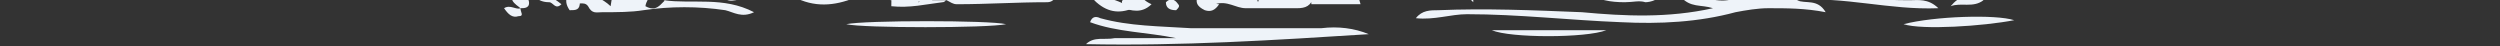 <?xml version="1.0" encoding="UTF-8" standalone="no"?>
<!DOCTYPE svg PUBLIC "-//W3C//DTD SVG 1.1//EN" "http://www.w3.org/Graphics/SVG/1.1/DTD/svg11.dtd">
<svg width="100%" height="100%" viewBox="0 0 380 7" version="1.1" xmlns="http://www.w3.org/2000/svg" xmlns:xlink="http://www.w3.org/1999/xlink" xml:space="preserve" xmlns:serif="http://www.serif.com/" style="fill-rule:evenodd;clip-rule:evenodd;stroke-linejoin:round;stroke-miterlimit:2;">
    <rect x="0" y="0" width="380" height="7" fill="#333333" stroke="none"/>
    <g transform="matrix(1,0,0,1,-1800,-1593)">
        <g transform="matrix(0.5,0,0,0.011,940,1590.97)">
            <rect x="1720" y="180" width="760" height="620" style="fill:none;"/>
            <clipPath id="_clip1">
                <rect x="1720" y="180" width="760" height="620"/>
            </clipPath>
            <g clip-path="url(#_clip1)">
                <g transform="matrix(6.229,0,0,275.861,1554.31,-62212.1)">
                    <g>
                        <g>
                            <g>
                                <path d="M90.4,222.3C89.8,222.3 89.8,221.6 89.4,221.5C89.1,221.6 89.1,221.8 89.1,222C89.1,223 89.2,224.1 89.2,225.1C89.2,225.9 89.4,226 90.3,225.9C90.4,225.9 90.6,225.9 90.7,226C90.6,226.5 90.3,226.6 89.9,226.6L87.4,226.6C86.9,226.6 86.5,226.2 85.9,226.4C85.9,226.3 85.8,226.2 85.7,226.2L85.7,225.7C86.3,225.9 86.8,225.9 87.4,225.7C87.7,225.6 87.9,225.8 88.1,226C88,226 87.9,226.1 88,226.3C88,226.2 88.1,226.1 88.1,226C88.3,226 88.4,225.9 88.7,225.8C88.6,215.7 88.4,205.5 88.3,195.4C87.8,195.1 87.2,195.6 86.7,195.2C86.1,195.8 85.9,194.7 85.2,194.9C84.7,195.1 84,194.9 83.3,194.6C83.8,194.4 84.2,194.5 84.6,194.5L84.6,194.6L84.5,194.6C83.9,194.3 83.3,194.4 82.6,194.5C82.4,194.4 82.6,194.2 82.5,194C82.2,194 82.3,194.5 81.9,194.5C81.8,194 81.7,193.5 82.5,193.5C82.3,193.3 82.1,193.4 82,193.2C82.2,192.9 82.8,193.3 82.9,192.7C82,192.4 81.8,191.7 81.8,190.9C81.9,190.6 82.2,190.9 82.3,190.7C82.1,190.6 81.9,190.6 81.7,190.7C81.5,191.2 81.7,191.7 81.8,192.3C81.9,192.7 81.8,192.7 81.4,193C81.5,193.5 81.7,194 81.5,194.6C80.9,194.4 81.2,193.8 80.9,193.4C81.3,201.7 81.6,209.8 82,218C82.8,218 82.9,217.3 83.4,217.1C83.9,216.9 84.3,216.6 85,216.5C84.4,216.3 83.9,216.5 83.6,216C84.3,215.8 85,216.4 85.7,216.1C85.5,215.9 85.2,216.1 85,215.9C84.9,215.7 84.8,215.4 84.7,215.2C84.4,215 84,215.2 83.8,214.9C83.8,214.8 83.8,214.7 83.9,214.6C84.6,214.4 85.3,214.8 86.1,214.7C86.5,214.7 87,214.7 87.6,214.8C87.2,215.1 87.5,215.5 87.5,215.8C87.2,216 86.8,215.8 86.5,216C86.8,216.2 87.2,216 87.5,216.2C87.2,216.5 86.7,216.3 86.4,216.4C86.7,216.5 87.2,216.3 87.4,216.9C86.7,217.1 86,216.5 85.2,217.1C86.1,217 86.6,217.6 87.3,217.4C87.3,217.7 87.2,217.7 87,217.7C87.1,217.9 87.5,217.7 87.5,218.2C86.7,218.4 85.8,218.2 85,218.4L87.6,218.4C87.1,219.1 86.4,218.6 86,219C86.4,219.2 86.9,219 87.3,219.2C86.9,219.6 86.9,219.6 83.4,219.3C84,218.8 84.7,219.2 85.3,219C84.6,218.8 83.8,219.1 83.1,218.8C83.3,218.3 83.8,218.6 84.1,218.3C83.4,218.2 82.7,218.2 82,218.3C81.9,218.8 81.9,219.2 81.9,219.6C82.1,221.4 82.1,223.2 82.1,225C82.1,225.5 82.1,226.1 82.8,226.4C82.3,226.9 81.8,226.7 81.4,226.6C81.4,226.5 81.3,226.2 81.4,226.2C82,225.7 81.8,225.1 81.8,224.5C81.6,220.6 81.4,216.7 81.2,212.7C81.1,210.3 81,207.8 80.9,205.4C80.8,202.9 80.6,200.5 80.5,198C80.4,196.6 80.5,195.2 80.5,193.9C80.1,193.9 79.8,194 79.7,194.4C79.4,194.2 79.6,193.8 79.1,193.8L79.1,222.2C79.1,223.5 79.1,224.8 78.9,226.1C78.6,224.5 78.7,222.9 78.7,221.4C78.5,221.1 78.2,221.2 78,221.2C77.7,221.5 78.3,221.8 78.2,222C77.9,222.4 77.6,222.2 77.4,222.4C77.7,222.5 77.9,222.5 78.1,222.6C78.2,222.9 78.2,223.2 78.2,223.6C77.9,223.6 77.7,223.7 77.4,223.7C77.7,223.9 78.1,223.6 78.4,223.9C78.4,224.1 78.2,224.1 78.1,224.2C78.2,224.3 78.4,224.2 78.4,224.4C78.2,224.7 77.8,224.4 77.5,224.6C77.3,224.9 77.4,225.2 77.5,225.5C77.7,225.7 78,225.4 78.2,225.6C78.2,225.9 78.1,226.3 77.7,226.3C76.2,226.3 74.8,226.4 73.3,226.4C73.1,226.4 73,226.3 72.8,226.2C72.8,226.1 72.7,226 72.6,226C72.7,223.1 72.4,220.2 72.6,217.4C73.1,217.1 73.7,217.3 74.3,217C73.5,217 73,216.9 72.4,217.1L72.4,225.4C72.4,225.6 72.4,225.8 72.6,225.9C72.7,226 72.7,226.1 72.8,226.1C72.8,226.2 72.7,226.3 72.6,226.3C71.8,226.4 71,226.6 70.1,226.5C70.1,224.4 70.3,222.3 70.2,220.2C69.9,219.9 69.6,220.1 69.2,220.1C69.1,220.3 69.2,220.4 69.3,220.6C69.6,220.7 69.5,220.2 69.8,220.4C69.9,220.7 69.8,221.1 69.8,221.6C69.2,221.3 68.7,221.7 68,221.6C68.5,221.1 68.5,221.1 69.1,221C68.9,221 68.8,221 68.7,220.9L68.6,220.9C68.5,220.7 68.8,220.5 68.7,220.4C68.5,220 68.1,220.5 67.9,220.2C67.9,219.8 68.8,219.8 68.2,219.3C67.6,219.8 67.6,219.8 67.6,220.5L67.6,222.8C68.3,222.9 69,222.3 69.9,222.8C69,223.1 68.2,222.8 67.6,223.4L67.6,225.8C67.9,225.9 68.3,225.6 68.7,225.9C67.7,226.4 66.7,226.6 65.7,226.2C65,225.9 64.4,225.6 63.6,225.8C63.3,225.9 63.1,225.6 62.8,225.5C62.7,225.7 63,226.1 62.5,226.2C62,226.3 61.8,226.1 61.5,225.2C61.1,225.4 61.6,225.7 61.4,226C60.7,225.7 59.7,226.5 59.2,225.4C59.2,224.9 59.7,225 59.9,224.7C59.8,224.5 59.5,224.7 59.4,224.4C59.9,224.2 60.4,224.4 60.9,224.2C60.8,223.6 60.8,223.6 59.3,223.7C59.8,223.2 60.4,223.3 60.9,223.1L59,223.1L59,226.2C60.4,226.4 61.9,226 63.4,226.8C62.8,227.1 62.4,226.8 62,226.7C60.7,226.5 59.3,226.5 58,226.7C57.4,226.8 56.7,226.8 56,226.8C55.7,226.8 55.5,226.9 55.3,226.5C55.1,226.2 54.7,226.5 54.4,226.3C54.3,226.1 54.1,225.9 54.2,225.6C54.4,225.5 54.6,225.8 54.8,225.7C54.8,225.8 54.8,225.8 54.9,225.8L54.9,225.7L54.8,225.7C54.9,225.5 55,225.5 55.2,225.5C55.5,226 56,226.1 56.4,226.5C56.6,225.1 56.8,225 58.4,225.4C58.5,224.8 58.6,224.2 58.6,223.6L58.6,218.7C58.6,218.4 58.7,218 58.5,217.7C57.9,217.4 57.9,217.4 57.2,217.5C57.3,217.9 58,217.6 57.9,218.2C57.1,217.9 56.4,218.1 55.6,218.2C55.4,219.5 55.5,220.8 55.5,222C55.5,223.2 55.2,224.4 56.2,225.5C55.7,225.5 55.4,225 55.1,225.3L55.1,217.5C54.6,218.2 54.7,218.9 54.8,219.7C55,221.3 54.9,222.9 54.9,224.4C54.5,224.7 54.2,224.6 54.1,224.2C53.9,223.8 53.9,223.4 53.9,223C53.9,221.7 53.9,220.3 53.8,219C53.7,220 53.4,221.1 53.5,222.1C53.5,222.8 53.1,223.4 53,224.1C52.6,223.8 52.9,223.4 52.7,223.1C52.6,223.2 52.4,223.3 52.2,223.2C52.3,223.6 52.8,223.8 52.6,224.2C52.2,224.3 52.1,224.4 51.7,224.8C51.3,224.9 50.8,224.5 50.3,224.7C50.1,224.9 50.2,225.2 49.9,225.4C49.5,225.3 49.1,225.4 48.7,225C49.6,223.6 49.4,222.1 49.5,220.6C49.7,217.7 50,214.9 50.3,212C50.5,209.8 50.7,207.5 50.7,205.3C50.7,203.1 51,201 51.2,198.8C51.3,197.8 51.3,196.8 51.3,195.8C51.8,195.4 52.4,195.3 53,195.1C54.7,194.6 56.5,194.3 58.3,194C60.4,193.6 62.4,192.9 64.5,192.5C68.7,191.6 72.8,190.5 76.9,189.3C77.9,189 79,189 80.1,189.2C84.5,190.1 88.9,191.2 93.3,191.8C95.5,192.1 97.7,192.7 99.9,193.1C101.6,193.4 103.4,193.6 105.2,193.9C106.7,194.2 108.3,194.4 109.7,195L109.7,195.1C109.1,195.7 109.2,196.4 109.5,197L109.5,197.3C109.5,197.3 109.4,197.3 109.4,197.4C108.7,196.7 109.3,195.9 109,195.2C108.8,195.1 108.6,195.1 108.5,195.2C108.4,195.2 108.5,195.5 108.5,195.5C109.1,195.6 108.9,196.1 108.9,196.5C108.9,199.4 109,202.2 109.3,205.1C109.4,206.5 109.4,207.9 109.5,209.3C109.7,212.4 109.8,215.5 110,218.7C110.1,220.5 110.3,222.3 110.4,224.1C110.4,224.5 110.6,224.8 110.8,225.2C110.5,225.4 110.3,225.2 109.9,225.1C109.8,224.4 109.7,223.7 109.7,223C109.6,221.3 109.5,219.7 109.4,218C109.4,217.7 109.3,217.5 109.3,217.3C109.2,217.1 109,217.1 108.9,217.2C108.9,217.4 109.1,217.5 109,217.7C108.6,217.9 108.2,217.5 107.8,217.7C108.1,218.2 108.6,217.9 108.9,218.2C108.9,218.4 108.6,218.3 108.5,218.5C108.7,218.6 109,218.4 109.1,218.8C108.3,219 107.5,218.7 106.7,219.2C107.6,219.3 108.4,218.8 109.2,219.3C108.6,219.7 108.1,219.4 107.6,219.6C108,219.9 108.5,219.6 108.9,219.9C107.6,220.5 106.5,219.8 105.1,220C105.7,219.3 106.4,219.8 107.1,219.5L105,219.5C105.2,219 105.6,219.3 105.8,219.1C105.4,219 105,219 104.4,219C104.5,221 104.7,223 104.5,225C104,221.3 103.9,217.6 103.7,213.9L100.7,213.9L100.7,214.1C101.1,214.1 101.6,214.2 102.1,214.2C101.7,214.8 101.1,214.4 100.7,214.8C100.6,216.1 100.6,217.4 100.7,218.8C100.8,220.4 100.8,222.1 100.9,223.7C100.9,224.3 100.7,225 101.6,225.3C100.2,225.1 98.9,225.5 97.5,225.7C97.5,225.7 97.4,225.6 97.4,225.5C98.3,225.2 99.3,225 100.2,224.9C100.3,224.8 100.3,224.7 100.3,224.6C100.3,222.6 100.3,220.6 100.2,218.6C100.2,218.3 100.2,217.9 100.1,217.6C100,214.2 99.9,210.8 99.8,207.4C99.7,204.5 99.6,201.5 99.4,198.6C99.3,197.6 99,196.6 99,195.6L99,197.4C98.5,197.4 98.1,197.2 97.7,197C98,195.8 97.6,194.6 97.5,193.4C97.4,198.3 97.5,203.1 97.9,208C96.5,207.9 95.2,207.8 93.7,207.8C93.9,209.3 93.9,210.6 93.9,212C94.4,212.1 94.8,212.1 95.2,212.1L96.2,212.1C97.6,212 98.2,212.8 97.9,214.1C97.7,214.9 97.8,215.7 97.9,216.5C98.1,218.7 98.4,221 98.6,223.2C98.6,223.5 98.8,223.9 98.6,224.3C98.3,224.3 98.3,224 98.1,223.9C98,224.3 97.9,224.7 97.8,225.1C97.4,221.7 97.1,218.2 96.7,214.8C95.8,214.6 95,214.2 94.1,214.8C94.3,218.4 94.2,222 94.7,225.7C94.3,225.6 93.7,226.4 93.3,225.4C93.5,225.1 93.8,225.5 94,225.3L94,221.1C94,220.7 93.9,220.4 93.9,220C93.8,217.3 93.7,214.7 93.6,212C93.4,208.2 93.2,204.4 93,200.6C93,199.7 93,198.7 92.9,197.8C92.9,197.2 93,196.6 92.6,196.1C92.5,195.9 92.5,195.6 92.5,195.4C92.5,194.7 92.4,194 92.2,193.3C92.1,194.1 92.1,194.9 92.3,195.8C91.9,196.1 91.3,195.8 90.8,196.2C90.8,197.4 90.8,198.7 90.9,200C90.9,200.4 91,200.7 91,201.1C91.1,203.8 91.2,206.4 91.3,209.1C91.5,213 91.7,216.9 91.9,220.7C92,222.3 91.9,223.9 92.1,225.5C92.1,225.7 92.1,226 92.4,226L92.5,226L92.4,226C92.4,225.9 92.4,225.7 92.6,225.6C92.9,225.8 92.9,226.1 93,226.4L90.6,226.4C90.6,225.8 90.2,225.7 89.6,225.9C89.7,225.4 89.8,225.2 90.3,225.4C90.8,225.6 91.2,225.8 91.7,226C91.8,222 91.4,218.1 91.3,214.2C91.3,213.8 91.2,213.4 90.7,213.4C90.5,213.6 90.5,214 90.1,214.2L88.5,214.2C89.1,214.4 89.6,214.2 89.8,214.8C89.7,214.8 89.6,214.8 89.5,214.9C89.6,215 89.7,214.9 89.7,214.8C89.9,215 90.3,214.8 90.5,215.2C89.6,215.5 88.8,215.2 87.9,215.3C87.8,215 87.7,214.8 87.5,214.4L87.5,220.6C87.9,220.4 88.3,220.2 88.6,219.9C88.7,219.7 88.4,219.7 88.4,219.4C88.5,219.2 88.9,219.5 89.1,219.2C89.1,218.8 88.5,219 88.5,218.5C89.4,218.3 90.2,218.7 91.1,218.6C91.1,219.1 91.3,219.7 91,220.2C90.8,220.4 90.5,220.1 90.3,220.2C90.3,220.3 90.3,220.4 90.4,220.4C90.7,220.5 91.1,220.5 91.2,220.9C91.3,221.3 91.2,221.7 91,221.9C90.6,222.2 90.6,222.6 90.4,222.9C90,222.9 89.7,223 89.3,223C89.1,223.1 89.4,223.3 89.1,223.4C88.3,223.3 88.3,223.3 88,222.7C89.8,222.6 90.5,222.9 90.4,222.3C90.5,222.2 90.6,222.2 90.4,222.3C90.5,222.2 90.5,222.2 90.4,222.3ZM75.8,202.8C75.8,202.8 75.8,202.9 75.8,202.8C75.8,202.9 75.9,202.9 75.9,202.9C75.9,202.9 75.8,202.9 75.8,202.8L75.7,202.7C75.7,202.8 75.7,202.8 75.8,202.8ZM74.9,201.9C74.9,202 74.8,202 74.9,201.9C74.9,202 74.9,202 74.9,201.9ZM65.1,202.6C65.1,202.7 65.2,202.8 65.2,202.9C65.3,202.7 65.2,202.7 65.1,202.6ZM76,202.2C76.1,202.2 76.1,202.2 76,202.2C76,202.3 76.1,202.3 76.1,202.3C76.1,202.2 76.1,202.2 76,202.2C76,202.1 75.9,202 75.9,201.9C75.9,202 75.8,202.1 76,202.2ZM63.8,200.4C63.8,200.3 63.8,200.2 63.7,200.1L63.6,200.1C63.6,200.3 63.7,200.4 63.8,200.4ZM105.1,210.5C105,210.5 105,210.4 105.1,210.5C105,210.4 105.1,210.4 105.1,210.5C105.2,210.6 105.1,210.8 105.2,210.9C105.2,210.7 105.2,210.6 105.1,210.5ZM52.7,205.9C52.8,205.8 53,206 53.1,205.8C52.9,205.7 52.8,205.8 52.7,205.9ZM66,200L66.6,200C66.3,199.8 66.1,199.8 66,200ZM105.9,195C105.7,195.1 105.7,195.2 105.9,195.5L105.9,195C106,195 106,194.9 105.9,195ZM87.8,194.3C87.9,194.4 88.1,194.5 88.3,194.4C88.1,194.4 88,194.3 87.8,194.3ZM64.9,197.8C65.1,197.7 65.3,197.8 65.5,197.7C65.3,197.6 65.1,197.6 64.9,197.8C64.8,197.8 64.6,197.8 64.6,198L64.7,198.1C64.9,198.2 64.9,198 64.9,197.8ZM55.9,197.6C55.6,197.7 55.4,197.3 55.1,197.5C55.4,197.9 55.7,197.8 55.9,197.6C56.2,197.6 56.5,197.5 57,197.5C56.5,197.4 56.2,197.4 55.9,197.6ZM78.4,207.4C78.7,207.4 78.9,207.6 79.3,207.4C79,207.2 78.7,207.1 78.4,207.4C78.3,207.4 78.1,207.4 77.9,207.6C78.2,207.5 78.3,207.6 78.4,207.4ZM57,196.7C57,196.7 56.9,196.6 57,196.7C56.9,196.7 57,196.7 57,196.7C57.3,197 57.5,196.8 57.8,196.6C57.5,196.4 57.3,196.7 57,196.7ZM75.2,197.8C74.9,197.6 74.6,197.5 74.3,197.9C74.6,197.9 74.9,197.7 75.2,197.8C75.4,198 75.4,198.3 75.4,198.6C75.6,198.5 75.8,198.5 75.9,198.4C75.9,199.6 75.9,199.6 76.4,200.1C76.3,199.5 76.2,198.9 75.8,198.5C75.7,198.1 75.5,197.9 75.2,197.8ZM62.7,199.1C63.1,199 63.5,198.9 63.9,198.8C63.4,198.6 63,198.7 62.7,199.1C62.7,199.1 62.6,199.2 62.7,199.1C62.6,199.2 62.7,199.1 62.7,199.1ZM96.8,207.4C97.3,207.6 97.8,207.6 98.4,207.4L96.8,207.4C95.8,207.1 95.7,207.1 95.3,207.6C95.8,207.3 96.3,207.5 96.8,207.4ZM98.5,212.9C98.8,213.2 98.7,213.6 98.8,213.9C98.8,213.5 99.2,213 98.5,212.9C98.3,212.8 98.2,212.7 97.9,212.8C97.8,213.1 97.7,213.5 98.1,213.8C98.5,213.5 98.1,213 98.5,212.9ZM65.3,194.7C65.5,194.2 65.9,193.9 65.9,193.3C65.4,193.7 65.4,193.7 65.3,194.7C65.2,195.2 65,195.7 64.9,196.3C64.6,196.2 64.5,196 64.4,195.8C63.8,196.7 62.9,196.3 62.2,196.5C62,197.3 62,197.3 62.8,197.4C62.9,197.7 62.9,197.7 63.2,197.5L62.8,197.5C63.5,197 64.2,196.7 65,196.4C65.2,196.4 65.4,196.3 65.4,196C65.3,195.5 65.3,195.1 65.3,194.7ZM75.6,205.4C75.2,205.5 74.8,205.5 74.4,205.6L74.4,205.7L76,205.7C75.8,205.7 75.6,205.6 75.6,205.4C75.6,205.4 75.7,205.3 75.8,205.3C75.7,205.4 75.6,205.4 75.6,205.4ZM103.5,213.5C103.5,213.4 103.5,213.3 103.4,213.2L103.3,213.3C103.4,213.4 103.4,213.5 103.5,213.5C104.1,213.9 104.6,213.3 105.1,213.4C104.3,213 104.3,213 103.5,213.5ZM59.2,197.6C58.8,197.7 58.4,197.5 58.1,198.1C58.5,198.1 58.9,198.2 59.3,198.4C59.4,198.1 59.3,197.8 59.2,197.6C59.3,197.6 59.4,197.6 59.5,197.4C59.4,197.4 59.3,197.4 59.2,197.6ZM64.9,198.9C64.1,199.1 63.3,199.3 62.4,199.7C63.4,199.8 64.1,199.4 64.9,198.9C64.9,199 64.9,198.9 64.9,198.9C65.1,198.9 65.3,199 65.4,198.8C65.2,198.7 65,198.7 64.9,198.9ZM103.8,212C104.3,212.2 105,211.9 105.3,212.8C105.3,212.2 105.4,211.8 105.1,211.3C104.7,211.8 104,211.5 103.8,212C103.3,212 102.7,212.2 102.2,211.6C102.1,211.9 102.1,212 102.3,212.1C102.8,212.4 103.3,212.2 103.8,212ZM73.4,191.7C73.8,191.6 73.8,191.9 74,192.2C74.1,191.9 74,191.6 74.4,191.7C74.8,191.9 74.5,192.4 74.7,192.7C74.7,192.1 74.6,191.5 75.2,191.1C74.5,191.3 73.9,191.2 73.4,191.7C73.2,191.9 73.2,192.1 73.3,192.3C73.4,192.1 73.4,191.9 73.4,191.7ZM78.9,213.7C79,213.7 79.2,213.8 79.3,213.7C79.2,213.2 79.4,212.7 79.2,212.3C78.9,212.2 78.7,212.2 78.5,212.3C78.6,212.5 78.9,212.3 78.9,212.6C78.7,212.9 78.3,212.7 78,213L79.1,213C79,213.3 78.9,213.5 78.9,213.7C78.9,213.8 78.8,213.8 78.9,213.7C78.8,213.8 78.9,213.8 78.9,213.7ZM77.1,190.6C77.6,191.5 77.4,192.4 77.2,193.3C77.1,193.7 76.9,194 77,194.5C77.1,194.5 77.3,194.5 77.3,194.4C77.6,193.1 77.2,191.8 77.6,190.5C77.4,190.4 77.2,190.4 77.1,190.6C77,190.6 77,190.7 77.1,190.6C77.1,190.7 77.1,190.6 77.1,190.6ZM84.3,193.2C84.3,193.4 84.3,193.7 84.2,193.9C84.5,193.7 85,193.8 85.3,194C85.5,194.1 85.7,194.2 85.9,194.2L86,194.1C85.9,194 85.7,193.9 85.7,193.7C85.9,193.5 86.2,193.7 86.5,193.5C85.8,193.4 85.1,193.1 84.3,193.2ZM54.4,197.8C54.2,197.8 54.2,197.5 53.9,197.6C53.8,198.3 53.7,199 53.9,199.7C54.8,199.4 55.8,199.5 56.6,198.9C55.7,199 54.9,199.2 54.1,199.3C53.8,198.9 54.7,199 54.3,198.7C54,198.3 54.8,198.1 54.4,197.8C54.5,197.8 54.5,197.7 54.4,197.8C54.5,197.7 54.4,197.8 54.4,197.8ZM58.8,201.5C58.5,201.1 58,201.3 57.5,201.2C57.8,200.7 58.3,201 58.6,200.8C58.1,200.6 57.5,200.9 56.9,200.7C57.5,200.3 58.1,200.6 58.6,200.1C57.6,200.2 56.8,200.3 55.7,200.4C56.7,200.6 57.1,201.2 57.4,201.9C57.8,201.9 58.2,201.6 58.6,201.9C58.7,201.9 58.8,201.6 58.8,201.5C59,201.5 59,201.9 59.3,201.8C59.5,201.6 59.4,201.4 59.3,201.1L59,201.1C58.8,201.2 58.8,201.4 58.8,201.5ZM61.4,200C61.2,200 60.9,200.1 60.9,199.8C61.1,199.3 61.7,199.8 61.9,199.2C61.5,199.5 61,199.3 60.6,199.1L60.6,201.8C60.8,201.7 60.9,201.7 60.9,201.6C61.2,200.7 61.2,200.7 61.9,200.6C62.3,200.6 62.7,200.5 63.1,200.1C62.2,200 61.5,200.5 60.8,200.4C60.9,200.1 61.3,200.3 61.4,200C61.5,200 61.7,199.9 61.9,199.9C61.6,199.8 61.5,199.9 61.4,200ZM102.2,196.9C102.2,196.9 102.2,196.8 102.2,196.9C102.2,196.8 102.2,196.9 102.2,196.9C102.1,197.2 101.8,196.9 101.6,196.9C101.6,197.1 101.6,197.3 101.8,197.4C102.7,197.1 103.6,197.1 104.5,197.9C104.3,197.5 104.8,196.9 104,197.2C103,196.7 102.8,195.7 103.4,194.7C103.6,194.8 103.5,195.1 103.6,195.3C103.7,195 103.8,194.7 103.5,194.3C102.9,194.2 102.3,194.2 101.5,194.1C102.1,194.6 102.1,194.6 102.9,194.5C102.9,195.2 102.8,196 103.1,196.9C102.6,196.5 102.4,196.9 102.2,196.9ZM61.4,202.6C61.1,202.6 60.8,202.6 60.6,202.4C60.6,203.2 60.5,203.9 60.6,204.8L63.1,204.8C63,205.2 62.6,205 62.4,205.1C61.8,205.1 61.2,205 60.6,205.2C60.6,205.6 60.4,205.9 60.6,206.3C61.9,206.3 61.9,206.3 62.6,206.8C62.5,207 62.3,206.9 62.1,207C62.4,207.1 62.8,206.9 63,207.1C63,207.5 62.5,207.2 62.5,207.6C62.7,207.7 62.9,208 63.3,207.8C63.6,207.4 63.3,206.9 63.6,206.4C64,206.3 64.4,206.3 64.8,206.4C65.1,207.2 64.6,207.9 64.8,208.8C65.3,208.6 65.9,209 66.3,208.3C66,208 65.5,208.4 65.2,207.9C66.1,207.9 66.9,207.5 67.8,207.8C67.6,208.3 67,208 66.7,208.5C67.1,208.6 67.5,208.6 67.9,208.5L67.9,205.7C66.9,205.3 66,206.1 64.9,205.7C65.9,205.3 67,205.4 68,204.9C67.2,204.5 66.5,204.9 65.7,204.8C66.4,204.2 67.2,204.6 67.8,204.1C67.3,204.2 66.7,204.3 66.2,204.2C65.8,204.2 65.6,204.3 65.4,204.6C64.7,205.6 64,205.7 63.2,204.8C62.9,203.5 62.7,202.2 62.9,200.9C62.2,201.1 62,201.4 62.2,201.9C61.9,202 61.5,201.9 61.2,202.1C61.6,202.2 62,202.1 62.4,202.2C62.2,202.6 62,203.1 61.3,202.9C61.3,202.8 61.4,202.7 61.4,202.6C61.4,202.6 61.5,202.6 61.4,202.6C61.5,202.5 61.5,202.5 61.6,202.5C61.5,202.5 61.5,202.6 61.4,202.6ZM73.2,215.3L73,215.3C71.5,215.3 71.5,215.4 71.5,216.8L71.5,224.6C71.5,225.2 71.6,225.8 72.1,226.2L72.8,226.2C72.5,222.7 72.8,219.2 72.5,215.7C72.6,215.4 73,215.5 73.2,215.3C74.2,215.3 75.2,215.4 76.2,215.6C76.3,219.1 76.1,222.6 76.1,226C76.5,226.2 76.8,226.2 76.9,225.8C77.2,224.3 77.3,222.9 76.7,221.4C76.7,221.3 76.5,221.2 76.5,221.2C77.1,221 76.4,220.6 76.6,220.4C76.9,220.1 76.5,219.7 76.8,219.4C76.9,219.3 76.9,219 76.8,218.9C76.3,218.4 77,217.9 76.6,217.4C77.1,216.5 77.1,215.5 77,214.5C76.5,215.2 76.1,214.5 75.7,214.6C75.2,214.7 74.7,214.6 74.2,214.6C73.8,214.6 73.3,214.4 72.7,214.5C73.4,214.9 74,214.5 74.6,214.9C74.2,215.3 73.6,214.9 73.2,215.3ZM59,213.3C59.2,213.4 59.3,213.4 59.4,213.7C59.2,214 58.9,214 58.7,214C58.2,214 57.8,214 57.3,214.1C57.1,214.1 56.9,214.2 57,214.6C57.6,214.7 58.4,214.4 59.2,215L56.7,215C56.5,214.7 56.7,214.5 56.4,214.3C55.9,214.2 55.3,214.4 54.7,214.1C55.3,213.7 55.9,214 56.3,213.8C55.6,213.7 55.6,213.7 55.6,213.3C55.3,213.1 54.9,213.4 54.5,213.1C55.2,212.9 55.8,212.8 56.3,212.7C55.8,212.2 55.2,212.3 54.5,212.2C55.2,211.4 56,211.7 56.9,211.5C56.3,211.1 55.5,211.5 55.2,210.7C56,210.4 56.8,210.5 57.5,210.2C57.6,209.9 57.7,209.4 57.5,209.3C57,208.9 57.6,208.8 57.6,208.5L57.6,208.3C57.4,208 56.9,208.3 56.9,207.8C57,207.8 57.2,207.8 57.3,207.7C57.4,207.7 57.6,207.8 57.7,207.6C57.3,207.5 57,207.3 56.5,207.4C56.4,207.9 56.4,208.5 55.8,208.7C56.7,208.3 56.9,209.3 57.6,209.4C56.6,210.2 55.5,210.1 54.4,210.2C54.1,210.2 53.9,210.2 53.8,209.8C53.8,209.5 54.1,209.4 54.3,209.3C54.7,209.2 55.1,209.2 55.6,209.2C55,209 54.4,209.3 54,209C54.1,208.9 54.2,208.8 54.2,208.7C54.4,208.9 54.6,208.8 54.8,208.7L54.2,208.7C54.2,208 54.8,208.1 55.2,208C55.2,207.7 54.7,208 54.8,207.6C55.2,207.3 55.7,207.7 56,207.2C55.2,207 54.5,207.6 53.8,207.1C53.7,208.1 53.6,208.9 53.6,209.7C53.5,211.6 53.5,211.6 53.2,212C53.6,211.3 52.6,210.7 53,209.9C52.3,210.5 52.7,211.4 52.5,212.1C52.4,212.7 52.9,212.7 53.1,212.9C53.1,213.2 52.8,213.1 52.7,213.3C52.8,213.4 53,213.3 53.1,213.5C53,213.7 52.8,213.6 52.7,213.6C53.1,214.3 53.8,214.1 54.4,214.5L52.7,214.5C53.3,215.1 54,214.7 54.6,215C54.3,215.3 53.9,215.1 53.6,215.3C53.9,215.5 54.5,215.2 54.7,215.8C54.2,216 53.6,215.8 53.2,216C53,216.2 53.2,216.5 53.1,216.7C52.9,217 52.6,216.6 52.5,217C52.8,217.1 53.2,216.9 53.3,217.4C53.1,217.6 52.6,217.3 52.4,217.8C52.8,218 53.6,217.6 53.6,218.5C53.3,218.7 52.9,218.8 52.5,219C52.6,219.2 53,218.9 53.1,219.3C53,219.5 52.6,219.3 52.6,219.7C53.2,220.1 53.1,220.8 53,221.6C52.6,221.2 52.8,220.7 52.5,220.1C52.3,221 52.3,221.7 52.4,222.5C52.6,222.4 52.8,222.5 53,222.3C52.9,222.2 52.7,222.2 52.8,222C53.1,222 53.5,221.9 53.7,222.1C54,222.3 53.6,222.5 53.7,222.6C53.9,222.6 54.1,222.7 54.3,222.4L54.3,219.5C54.3,218.4 54.3,217.3 54.9,216.3C55.8,216 56.8,216.2 57.8,216C58.3,215.9 58.9,216 59.4,216C59.6,216 59.8,216 59.7,216.3C59.1,216.3 58.6,216.1 57.9,216.3C58.4,216.4 58.7,216.6 59.1,216.6C59.6,216.7 59.4,217.3 59.9,217.4C59.9,216.4 59.9,215.5 60,214.5C60.2,213.5 59.8,212.6 59.6,211.6C59.3,211.6 59,211.7 58.7,211.7C58.9,211.8 59,211.9 59.2,211.9C59,212.3 58.6,212.1 58.3,212.4C58.7,212.5 59,212.4 59.3,212.6C59.1,212.9 58.9,213.1 59,213.3C58.8,213.3 58.6,213.4 58.3,213.4C58.6,213.4 58.8,213.4 59,213.3ZM60.3,210.5C60.1,210.9 60.1,211.4 60.1,211.8C60,214.5 60.1,217.1 59.9,219.7C59.8,220.5 59.8,221.4 59.9,222.1C60.4,222.4 61,222 61.3,222.5C60.9,222.9 60.3,222.5 59.8,222.9C60.6,223.1 61.2,223.1 61.9,222.9L61.9,217.4C61.6,217.1 61.2,217.4 60.8,217C61.5,216.9 62,216.6 62.2,216.1C62.2,218.5 62.2,221 62.3,223.4C62.5,221.4 62.6,219.5 62.6,217.5L62.6,216.7C62.6,216.5 62.8,216.3 63,216.3C63.6,216.3 64.3,216 64.9,216.4C65.1,216.8 64.6,217.1 65,217.4C65.4,217.7 65.3,218.1 65.3,218.5C65.3,220.7 65.2,222.9 65.4,225.2C65.4,222.2 65.6,219.1 65.3,216.1L62.2,216.1C61.9,215.7 61.3,216.2 60.9,215.6C62.4,215.5 63.7,215.6 65.1,215.2L62.6,215.2L62.6,215C63.8,214.9 64.9,214.8 66,214.5C66.4,214.4 66.9,214.4 67.4,214.6C67,214.9 66.5,214.6 66.1,215.1C66.7,215.2 67.2,215.2 67.7,215.1C67.8,214.8 67.9,214.6 67.6,214.3C66.5,214.3 65.3,214.4 64.2,214.2C64,213.1 65.4,213.9 65.4,213.1C65,213.1 64.6,213.1 64.3,212.7C64.5,212.6 64.7,212.7 64.9,212.4C64.7,212.3 64.5,212.2 64.3,212.4C64.3,212.5 64.3,212.6 64.4,212.7C63.9,212.8 63.8,212.4 63.7,212C64.1,211.9 64.4,211.8 64.7,211.7C64,211.2 64.6,211.2 64.9,211C64.6,210.8 64.3,211.1 64,210.9C64.3,210.5 64.9,210.6 65.2,210.3C64.9,210 64.5,210.5 64.2,209.9C65.4,209.8 66.5,209.2 67.7,209.9C67.3,210.3 66.9,209.8 66.6,210.1C66.3,210.5 65.9,209.6 65.6,210.3C66.1,210.7 66.9,210.1 67.4,210.7C67.3,211.1 67,210.7 66.8,211C66.9,211.2 67.2,211.2 67.1,211.5C66.6,211.7 66,211.4 65.4,211.6C65.7,211.8 66.1,211.6 66.4,211.7C66.7,211.8 67,211.8 67.3,212.1C66.7,212.3 66,212.1 65.3,212.2C65.8,212.6 66.6,211.9 66.7,212.8C66.5,213 66.1,212.7 65.9,213C65.9,213.4 66.5,213.2 66.4,213.6C66.3,213.7 66.2,213.7 66.1,213.8C66.6,213.8 67.2,213.8 67.7,213.5L67.7,208.5C67,208.5 67,208.5 66.5,208.7C66.8,208.8 67.2,208.6 67.4,208.9C67.3,209 67.3,209.1 67.2,209.2C66.2,209.3 65.1,209.4 63.9,209.2C64.6,208.8 65.2,209 65.9,208.7C64.6,208.7 63.6,208.8 62.7,208C61.9,208.6 61,208.5 60,208.4L60,208.9C60.6,208.9 61.3,208.8 61.7,209.3L61.6,209.4C61.5,209.4 61.3,209.3 61.2,209.5C61.9,210 62.7,209.5 63.4,209.8C62.8,210.2 63.2,210.7 63.2,211.1C62.8,211.7 62,211.4 61.6,212C62.1,212.1 62.6,211.8 63,212.1C63.4,212.3 63.3,212.9 63.7,213.2C63,213.2 62.3,212.8 61.9,213.5C61.7,213.5 61.8,213.1 61.5,213.3C61.8,213.7 61.9,213.8 62.1,213.7C62.6,213.4 63.1,213.6 63.5,213.7C63.5,214.1 63.4,214.4 63,214.4C62.1,214.4 61.1,214.5 60.2,214.4C60,213.8 60.2,213.6 60.8,213.7C60.9,213.7 61,213.6 61,213.7C60.8,213.4 60.5,213.6 60.4,213.3C60.5,213 60.8,213.2 61,213C60.8,212.8 60.3,213.1 60.2,212.7C60.4,212.2 60.9,212.8 61.2,212.3C60.7,212.3 60.2,211.8 60.3,211.6C61,211 60.4,210.8 60.3,210.5C60.6,210.5 61,210.4 61.5,210.4C61,210.4 60.6,210.2 60.3,210.5ZM74.3,212.6C74.4,212.8 74.2,213 74.5,213.2C75,213.1 75.5,213 76,213C75.5,212.4 74.9,212.7 74.3,212.6C74.3,212.2 73.9,212.3 73.6,212.2C73.1,212.1 72.6,212.3 72,212C73.6,211.7 75.1,212.3 76.6,211.7C76,211.7 75.4,211.3 74.8,211.6C74.3,211 73.5,211.6 72.9,211.1C73.5,210.7 74.2,211.2 74.7,210.8C74.4,210.5 74,210.9 73.7,210.6C73.8,210.3 74.1,210.5 74.3,210.3C74,210.3 73.7,210.4 73.4,210.4C73.1,210.4 72.9,210.6 72.7,210.2C73.3,209.8 74,210.2 74.6,209.8C74,209.5 73.4,209.4 72.7,209.3C73.3,208.9 73.9,208.8 74.4,208.6C73.9,208.5 73.7,208.3 73.5,207.9C74.2,207.6 74.9,207.6 75.7,207.6C74.4,207.2 73.2,207.7 72,207.3C72.4,206.4 73.3,206.7 73.9,206.4C73.4,206.3 72.9,206.5 72.4,206.2C72.7,205.9 73,206.1 73.3,206C73.1,205.8 72.8,206 72.7,205.6C73,205.4 73.3,205.2 73.3,204.8C73.7,204.8 74.1,204.7 74.6,204.7C73.2,203.9 72.8,203.2 72.8,201.8L72.8,200.4C72.8,199.3 73.2,198.3 74.1,197.7C74.9,197.1 75.8,197.2 76.3,198.1C77.1,199.3 77.1,200.6 76.9,202C76.7,203.1 76.2,204 75.2,204.5C74.8,204.7 74.8,205 74.9,205.3C75.4,205.4 75.7,205.1 76.1,205C75.8,204.7 75.8,204.5 76.2,204.5C76.6,204.4 77.1,204.4 77.5,204.4C77.6,204.2 77.7,204 77.5,203.8C77.3,203.7 76.9,204 76.8,203.5C77,203.2 77.4,203.4 77.7,203C77.8,200.7 77.8,198.3 77.8,195.7C76.2,196.1 74.7,196.3 73.1,196.5C73,196.1 73.4,196.1 73.5,196C73,195.7 72.6,195.4 72,195.9C71.9,196.4 71.9,197 72,197.6C72.5,197.8 72.9,197.2 73.4,197.6C73.3,197.9 73,197.8 72.9,198C73,198.1 73.2,198.1 73.1,198.3C72.8,198.4 72.6,198.6 72.2,198.5C71.9,198.4 72.5,198.1 72,198C71.7,198.2 71.8,198.4 71.8,198.7L71.8,201.9C71.8,205.6 71.7,209.3 71.7,213C71.7,213.7 72,214.2 72.2,214.8C72.2,214.9 72.5,214.9 72.6,214.8C72.7,214.6 72.3,214.5 72.5,214.2C73.8,214.2 75.1,214.3 76.8,214.1C76.2,213.9 75.6,214.2 75.5,213.6C75.1,213.6 74.7,213.6 74.3,213.7C73.7,213.9 73,214 72.4,213.7C72.4,213.3 72.9,213.7 72.9,213.3C73,212.8 72.3,213.2 72.4,212.8C72.8,212.3 73.6,212.7 74.3,212.6ZM69.9,203.9C69.2,204.1 69.6,204.4 69.8,204.7C69.4,205 68.9,204.9 68.6,205.1C68.4,205.4 68.4,205.7 68.6,205.9C68.9,206 69.2,206 69.5,205.8C69.3,205.6 69,205.8 68.8,205.5C69.3,205.1 69.9,205.1 70.6,205.3C70.1,205.5 70.1,205.8 70.2,206.1C69.6,206.5 69,206.2 68.4,206.4L68.4,218.8C69.4,218.9 69.4,218.9 69.5,218.3C69.9,218.1 70.4,218.4 70.8,218.2C70.9,218 70.9,217.8 70.8,217.5C70.2,217.3 69.5,217.6 68.6,217.3C69.4,217.1 69.6,216.2 70.4,216.6C70.4,216.9 69.9,216.7 69.9,217.1C70.2,217.1 70.6,217.2 70.9,217L70.9,210.4C70.4,210.1 69.9,210.6 69.5,210.2C69.9,209.7 70.5,210.1 70.9,209.8C71.1,209.5 71,209.2 71,208.9C71,205.3 71,201.6 71.1,198C71.1,197.4 70.9,196.9 70.7,196.4C69.5,197.1 69,196.8 68.9,195.5C68.9,195.4 68.8,195.3 68.8,195.3C68.7,196.2 68.6,197.1 68.8,198.1C69.2,197.3 69.2,197.3 70.5,197.5C70.3,197.8 70.3,198.3 70.6,199C70,198.9 69.5,199.3 68.9,199.1C69,198.7 69.3,198.8 69.5,198.7C69.6,198.7 69.7,198.6 69.6,198.5C69.3,198.6 69,198.3 68.6,198.6L68.6,204.2C68.6,204.5 68.7,204.8 69.1,204.6C69.2,204.3 68.8,204 68.9,203.9C69.2,203.7 68.9,203.5 69,203.3C69.5,203.4 70,203.2 70.5,203.4C70.4,203.8 70,203.5 69.8,203.7C69.9,203.7 69.9,203.8 69.9,203.9ZM109.9,204.3C110,201.3 109.5,198.4 109.4,195.4C108.9,195.3 108.5,195 108,195.3C108,195.8 108.1,196.4 108,196.9C107.9,197.5 108.3,198 108.1,198.5C107.4,197.4 107.8,196.2 107.6,195C107.4,195 107.2,194.9 106.8,195.1L106.8,196.3C106.8,196.8 106.8,197.4 106.9,197.9C106.9,198.3 106.8,198.6 106.2,198.5C105.9,197.7 106.2,196.8 105.9,196L105.9,197.9C105.4,198.4 105.2,197.9 104.8,197.6C105.2,204.7 105.5,211.6 105.9,218.5C106.7,218.2 107.2,217.6 108,217.5C107.6,217.3 107.1,217.5 106.8,216.9C107.5,216.9 108.1,217.2 108.7,217C108,216.8 107.8,216 106.8,215.9C108.2,215.5 109.4,216.3 110.5,215.7C110.6,214.7 110.4,213.7 110.3,212.7C110.2,210 110,207.3 109.8,204.6C110,204.7 110,204.5 109.9,204.3ZM89,202.9C89.1,205.6 89.1,208.3 89.2,211C90,210.9 90.7,210.8 91.5,211C91.2,211.2 90.8,211.2 90.9,211.6C91.1,211.9 91.5,211.5 91.7,211.8C91.7,212 91.3,212 91.3,212.3C91.8,212.5 92.2,212.8 92.7,213.3C92.6,209.6 92.4,206.1 92.3,202.6C91.2,203 90.2,202.7 89,202.9ZM67.2,216.4C66.7,216.4 66.2,216.3 65.7,216.5C65.9,219.1 66,221.6 65.8,224.2L65.8,224.3C65.9,224.7 65.8,225.3 66.1,225.7C66.4,226.1 66.9,225.7 67.2,226C67.3,226.1 67.4,226.2 67.7,226C67.7,222.7 67.9,219.3 67.8,215.8C67.1,215.5 66.4,215.4 65.7,215.8C66.3,215.9 67,215.8 67.5,216.3C67.5,216.6 67.6,216.8 67.3,217.1C66.9,217 66.4,217.2 65.8,216.9C66.3,216.4 66.8,216.7 67.2,216.4ZM67.9,203.6C68,202.4 68,201.4 67.9,200.3C67.2,200.2 66.6,200.3 66,200.6C66.5,200.7 66.9,200.4 67.5,200.8C67,201.1 66.5,201 66.1,201.3C66.1,201.8 66,202.4 66.2,203C66.7,203.2 67.3,202.9 67.9,203.3C67.2,203.8 66.6,203.4 66,203.7C66.6,203.6 67.2,203.6 67.9,203.6ZM54.8,206.3C54.4,205.3 54.2,204.3 54.2,203.3C54.3,202.3 54.4,201.2 55.4,200.5C55,200.6 54.6,199.9 54.2,200.5C53.3,200.1 53.7,199.2 53.5,198.3C53.4,199.1 53.4,199.7 53.4,200.4C53.8,200.5 54.1,200.7 53.9,201.2C53.8,201.4 53.8,201.6 53.8,201.8C54,202.8 53.9,203.8 53.8,204.7C53.7,205.2 53.7,205.8 53.8,206.4C54,205.8 54.3,206.3 54.8,206.3ZM57.9,202.3C57.5,202.4 57.5,202.4 57.5,202.6L57.5,203.9C57.4,205.6 56.8,206.3 55.2,206.8C55.1,206.8 55.1,206.9 55,206.9C56.1,207.1 57.1,206.7 58,206.4C57.8,206.2 57.3,206.5 57.1,206.2C57.7,205.6 58.5,206.1 59.1,205.8C58.6,205.5 58,205.9 57.5,205.6C57.9,205.3 57.9,205.3 57.8,204.6C58,204.3 58.4,204.4 58.7,204.3C59,204.2 59.5,204.2 59.3,203.7C58.8,203.3 58.5,203.8 57.9,203.8C58.4,203.2 57.4,202.8 57.9,202.3ZM76.6,193.9C75.5,193.3 74.4,194.3 73.2,193.9C73.1,194.1 73.3,194.5 73.1,194.8C72.7,194.8 72.2,194.7 71.8,195.2C72.3,195.2 72.8,195.3 73.3,195.4C73.9,195.6 74.2,194.8 74.7,194.8C75,194.8 75.2,194.8 75.5,194.7C75.8,194.7 76,194.6 76.2,194.6C76.7,194.5 76.7,194.2 76.6,193.9ZM78.4,198.6C79,199.3 79,199.3 78.4,199.7C78.6,199.9 78.9,199.6 79.1,199.9C78.9,200.2 78.5,199.9 78.4,200.3C78.7,200.2 79,200.2 79.3,200.1L79.3,192.4L79.2,192.4L79.2,196.5C79,196.9 78.5,196.6 78.5,197C78.6,197.2 79,197 79,197.3C78.7,197.6 78.1,197.5 78.2,198.1C78.5,198.3 78.9,198 79.1,198.4C78.8,198.5 78.6,198.5 78.4,198.6ZM97.4,197C98.1,197.1 98.1,197.6 98.1,198.2L98.1,203.9C98.1,204.8 98.2,205.8 97.9,206.7C97.8,206.9 98,207 98.2,207C98.4,206.8 98.3,206.6 98.3,206.4L98.3,197.7C98.4,197 98.3,196.9 97.4,197ZM101.9,199.6C102.2,199.3 102.1,199 102.1,198.7C102.2,198.6 102.5,198.7 102.6,198.5C102.3,198.5 101.9,198.4 101.6,198.6C101.6,199.1 101.5,199.6 101.8,200.1C102.5,200.2 103.2,200.1 103.7,200.7C103.5,201.1 103.2,200.5 103,200.9C103.5,201.2 104,201.1 104.6,200.9C104.5,200.4 104.7,199.9 104.4,199.3C103.6,199.8 102.8,200 101.9,199.6ZM103.9,209.8C103.8,209.8 103.7,209.7 103.5,209.7C103.4,209.7 103.2,209.5 103.2,209.8C103.8,210.1 104.3,210.1 105,209.9C105.1,209.4 105.1,208.8 104.9,208.2C104,208.9 103,208.8 102.1,208.7C101.9,209.2 102.2,209.3 102.5,209.3C103.1,209.1 103.6,209 103.9,209.8ZM89.9,196.4C89.6,196.4 89.3,196.3 89,196.5C89,197 88.9,197.5 89.1,198C89.9,198 90.7,198 91.3,198.7C91.5,198.9 91.9,198.8 92.1,198.6C92.1,198.2 92.1,197.7 91.9,197.2C91.1,197.7 90.2,198 89.3,197.4C89.4,197 89.2,196.4 89.9,196.4ZM89,199.3L89,202C89.3,202.1 89.6,202.2 89.9,202C89.8,201.7 89.5,201.8 89.4,201.6C89.4,201.4 89.6,201.5 89.7,201.4C89.6,201.2 89.1,201.4 89.2,200.9C90.2,201.2 91.2,200.2 92.1,201.2L92.1,199.2C92,199.6 92.1,200.1 91.6,200.3C91.2,200.5 90.7,200.6 90.3,200.7C89.9,200.8 89.4,200.7 89.3,200.2C89.4,200 89.7,199.9 89.5,199.5C89.3,199.4 89.2,199.4 89,199.3ZM104.8,205.5C103.8,205.5 102.9,205.3 102,205.7C103.1,205.4 103.7,206.2 104.5,206.6C104.4,206.8 104.1,206.8 103.9,206.9C104.3,206.9 104.6,206.8 104.9,207.1C104.9,207.4 104.5,207.2 104.4,207.5C104.6,207.6 104.8,207.8 105.1,207.7C105,207 105,206.3 104.8,205.5ZM91.2,196.4C91.4,196.7 91.6,196.8 91.9,196.8C92,196.3 92,195.8 91.9,195.2C90.9,194.8 90,194.6 89,194.8C88.9,195 88.9,195.2 89,195.4C89.1,195.5 89.3,195.4 89.4,195.4C90.6,195.3 91.9,195.7 91.6,196.3C91.5,196.3 91.4,196.3 91.2,196.4ZM96,200.8C95.9,201.6 95.9,202.4 96,203.2C96.3,203.3 96.5,203.4 96.7,203.3L96.7,200.8C96.4,200.7 96.2,200.6 96,200.8ZM95.8,197.3C95.7,199.2 95.8,199.5 96.7,199.8C96.5,199 96.6,198.2 96.5,197.4C96.3,197.3 96.1,197.3 95.8,197.3ZM67.8,199C68.2,197.9 67.7,196.9 67.6,195.8C67.6,196.5 67.5,197.1 67.7,197.7C66.9,197.9 66.2,198 65.4,198.2C66,198.3 66.5,198.2 67,198.2C67,198.6 66.7,198.5 66.6,198.6C66.9,198.8 67.1,198.5 67.4,198.6C67.6,198.7 67.4,199.1 67.8,199ZM96.7,206.5L96.7,204.2C96.5,204.1 96.4,204.1 96.2,204L96,204C95.8,206.1 95.8,206.2 96.7,206.5ZM78.1,205.2C78.3,205.7 79,205.4 79.1,206C78.7,206 78.4,205.8 78,206C78.4,206.1 78.8,206.4 79.3,206.3C79.3,205.7 79.4,205.1 79.2,204.5C78.8,204.4 78.4,204.3 78.1,204.6C78.5,204.8 78.8,204.6 79,205C78.9,205.2 78.7,205.1 78.5,205.1C78.3,205.1 78.1,205 78.1,205.2ZM97.1,199.9C97.7,199.7 97.7,199.7 97.6,198.4C97.6,198 97.8,197.4 97,197.4C97,198.3 97,199.1 97.1,199.9ZM58.8,207.5C59.2,207.6 59.6,207.5 59.9,207.7C59.9,208.1 59.3,207.9 59.4,208.3C59.4,208.6 59.7,208.3 59.8,208.6C59.8,208.8 59.8,209.1 59.9,209.7C60.1,208.6 60.3,207.7 60.1,206.7C59.5,207 59.2,207.3 58.8,207.5ZM60.2,196.5C59.9,197.5 60.2,198.6 60,199.7C59.7,199.9 59.3,199.9 59.1,200.2C59.3,200.3 59.5,200.2 59.7,200.4C59.7,200.7 59.7,201 59.8,201.2L59.9,201.2C60.4,199.6 60.3,198 60.2,196.5ZM88.4,193.4C88.5,192.8 88.4,192.2 88.4,191.6C88.1,191.5 87.7,191.4 87.3,191.3C87.5,191.7 87.4,192 87.5,192.3C87.7,192.1 87.6,191.7 88.1,191.8C88,192.3 88.5,192.7 88,193.2C87.7,193.1 87.5,192.9 87.1,193.1C87.4,193.4 87.9,193.4 88.4,193.4ZM77.5,194.9C77,194.9 76.6,195 76.2,195C75.8,195 75.5,195.6 75,195.1C74.9,195.4 74.8,195.6 74.7,195.8C75.7,195.6 76.7,195.6 77.5,194.9ZM95.6,192.9C95.4,192.9 95.2,192.7 95,192.9C95,193.3 95.3,193.1 95.5,193.1C95.5,194.1 95.6,195.1 95.9,196.1C95.7,195.1 96.1,194 95.6,192.9ZM101.9,202.9C101.8,203.5 102.2,203.5 102.4,203.5C103.2,203.3 104,203.3 104.7,203.2C104.7,203 104.8,202.9 104.6,202.7C103.8,202.8 102.9,203.5 101.9,202.9ZM78.6,210.8C78.7,211 79.1,210.8 79,211.2C78.9,211.3 78.7,211.4 78.6,211.5C78.8,211.6 79,211.8 79.3,211.6C79.2,210.9 79.4,210.2 79.2,209.5C79,209.5 78.8,209.3 78.6,209.5C78.7,209.7 78.9,209.7 78.8,210C78.6,210.2 78.3,210 78,210.2C78.3,210.4 78.7,210.1 79.1,210.5C79.1,210.7 78.8,210.7 78.6,210.8ZM58.9,211.2C58.9,210.8 59.1,210.3 58.5,209.8C58.8,211.3 57.8,211.1 57,211.3C57.7,211.6 58.3,211.5 58.9,211.2ZM95.2,197.2C94.8,197.9 94.8,198.7 95.3,199.6C95.5,198.7 95.5,198 95.2,197.2ZM75.1,218.4L75,218.4L75,223.5L75.1,223.5L75.1,218.4ZM79.2,215.8C79.3,215.3 79.3,214.8 79.2,214.3C78.9,214.4 78.7,214.3 78.4,214.6C78.7,214.9 78.6,215.4 78.6,215.8C78.9,215.9 79,215.9 79.2,215.8ZM97.4,203.6C97.8,202.6 97.7,201.8 97.5,201C97.5,200.8 97.3,200.9 97.1,200.9C97.3,201.8 97,202.6 97.4,203.6ZM95.2,200.6C95.1,201.5 95,202.3 95.3,203.2C95.6,202.3 95.5,201.4 95.2,200.6ZM86.1,217.8C85.9,217.4 85.7,217.3 85.5,217.3C85.2,217.2 85.1,217.7 84.8,217.5C84.6,217.4 84.5,217.2 84.3,217.4C84.3,217.4 84.5,217.6 84.3,217.7L84,217.7C83.9,217.7 83.8,217.6 83.8,217.8L86.1,217.8ZM69.6,219.9C70.2,219.8 70.5,219.8 70.9,219.7C71,219.3 71,219 70.9,218.7C70.3,218.5 70.6,219.1 70.3,219.2C70,219.3 69.7,219.1 69.4,219.3C69.8,219.4 70.1,219.2 70.4,219.5C70.3,219.8 70,219.6 69.6,219.9ZM73.8,218L73.5,218L73.5,221.3C73.6,220.2 73.7,219.1 73.8,218ZM96.2,193.2C96.1,193.7 96.1,194.2 96.2,194.7C96.3,195.2 96.2,195.7 96.4,196.1C96.7,196.2 96.9,196.2 97.1,196.1C96.5,195.6 96.5,195.5 96.2,193.2ZM97.4,206.4C97.7,205.7 97.8,204.9 97.4,204.2C97.1,205 97.1,205.7 97.4,206.4ZM63.8,208.5C64.5,208 64.6,207.8 64.2,206.7C63.6,207.2 64,207.8 63.8,208.5ZM57.8,216.8L56.6,216.8C56.4,216.9 56.3,217.2 56.5,217.3C56.8,217.7 57.5,217.4 57.8,216.8ZM54.3,220.5C54.5,219.7 54.7,218.9 54.3,217.9L54.3,220.5ZM79,216.5C79.3,217.6 79,218.9 79.2,220.3C79.4,217.5 79.3,216.7 79,216.5ZM57.8,198C57.1,197.6 56.6,198.5 56,197.9C56.1,198.2 56.2,198.3 56.2,198.3C56.2,198.4 56.1,198.5 56.3,198.6C56.7,198.4 57.3,198.6 57.8,198ZM77,208.5C77.1,208.1 77.3,207.7 77.2,207.2C76.8,207.2 76.4,207.2 76,207.3C76.2,207.8 76.5,207.4 76.8,207.6C77,207.8 76.5,208.2 77,208.5ZM60.9,198.5C61.7,198.9 61.4,197.6 62.1,197.9C61.7,197.8 61.3,197.9 61,197.7C60.8,198 60.8,198.2 60.9,198.5ZM75.7,192.9L75.9,192.9C75.9,192.3 75.6,191.7 76,191C76.2,191.1 76.3,191.2 76.4,191.3C76.5,191.1 76.5,191 76.3,190.7C76.1,190.9 75.8,190.7 75.7,190.9L75.7,192.9ZM64.1,198C63.3,197.9 63,198 62.3,198.4C62.9,198.5 63.5,198.4 64.1,198ZM79,190C78.8,190.1 78.7,190.1 78.7,190.1L78.7,192.7C78.8,191.9 78.7,191 79,190ZM101.9,204.7C102.2,204.7 102.5,204.9 102.7,204.6C102.6,204.3 102.2,204.6 102.1,204.3C102.1,204.1 102.4,204.1 102.3,204C101.9,203.9 101.9,203.9 101.9,204.7ZM91.7,192.4C91.2,192.2 90.8,192 90.2,192C90.4,192.1 90.5,192.2 90.6,192.3C90.7,192.4 90.7,192.6 90.7,192.8C90.7,192.9 90.7,193 90.8,193.2C91,192.3 91,192.3 91.7,192.4ZM70.6,195.5C70.9,194.7 70.7,194.1 70.7,193.4C70.7,194.1 70.2,194.6 70.6,195.5ZM58.1,226.5C58.8,226.9 58.9,226.1 59.4,226C59,225.9 58.8,225.9 58.5,225.8C58.4,225.9 58.3,226.1 58.2,226.2C58.1,226.4 58.1,226.5 58.1,226.5ZM98.2,196C98.3,194.8 98.3,194.8 98,193.7C97.8,194.5 98.2,195.2 98.2,196ZM100.2,194.1C100,195 100,196 100.2,196.9L100.2,194.1ZM80.3,192.5C80.4,191.7 80.4,191 79.9,190.3C80,191 80.2,191.8 80.3,192.5ZM64.7,197.3C65.1,197.3 65.5,197.4 65.8,196.9C65.4,197.1 65.1,196.6 64.7,196.8L64.7,197.3ZM79.2,201.3C79.3,201.1 79.3,200.9 79.1,200.7C78.8,200.7 78.4,200.6 78,200.9C78.5,201.1 78.8,201.2 79.2,201.3ZM95.5,204.1L95.4,204.1L95.4,206.5L95.5,206.5L95.5,204.1ZM53.4,204C52.5,204.1 52.4,204.4 52.6,205C52.9,205 53.1,205.1 53.2,204.8C53.1,204.6 52.8,204.7 52.7,204.5C52.9,204.3 53,204.2 53.4,204ZM79.4,203.1C78.6,202.6 78.6,202.6 78.2,203.2C78.5,203.3 78.9,203.3 79.4,203.1ZM74.7,206.4C75.4,206.6 75.8,206.5 76.4,206.5C75.8,206 75.4,206.1 74.7,206.4ZM102.9,213.5C102.9,213.4 103,213.4 103,213.4C102.9,213.1 102.4,213.5 102.4,213C102.5,212.8 102.8,212.9 102.9,212.7C102.7,212.7 102.4,212.6 102.2,212.8C102,213.5 102.4,213.6 102.9,213.5ZM104.8,204.6C104.3,204.2 103.7,204.4 103.1,204.6C103.7,204.9 104.2,204.4 104.8,204.6ZM74,204C73.7,203.3 73.7,203.3 73,202.8C73.2,203.3 73.4,203.8 74,204ZM65.3,199.4C65.9,199.6 66.4,199.3 66.9,199C66.4,199.2 65.8,199.3 65.3,199.4ZM60.8,194.8C61,195 61.2,194.5 61.4,194.9C61.4,195.1 61.4,195.5 61.5,195.8C61.5,195.4 61.7,195 61.5,194.6C61.2,194.6 60.9,194.4 60.8,194.8ZM79.4,209.1C78.7,208.4 78.3,208.7 77.8,209C78.3,209 78.8,208.9 79.4,209.1ZM98.7,193.7C98.7,193.7 98.6,193.7 98.7,193.7C98.6,194.4 98.6,195.1 98.6,195.8L98.7,195.8L98.7,193.7ZM66.2,193.5C66.8,193.5 67.2,193.3 67.7,193C67.1,193.1 66.6,193 66.2,193.5ZM79.3,208.2C78.8,207.8 78.4,207.8 77.8,208.2L79.3,208.2ZM71.8,192C72.1,192.2 72.6,191.9 72.9,192.3C72.8,191.6 72.8,191.6 71.8,192ZM84.1,191.7C83.5,191.7 83.1,191.6 82.7,191.3L82.7,191.7C83.1,191.8 83.4,192 83.8,192C83.8,192.1 83.9,191.9 84.1,191.7ZM74.1,213.1C73.1,212.8 73.1,212.8 73.2,213.4C73.5,213.4 73.7,213.2 74.1,213.1ZM97.1,193.4C97,194.1 97,194.7 97,195.3L97.1,195.3L97.1,193.4ZM103,207.3C101.9,207.4 101.9,207.4 102.2,208.2C102.3,207.6 102.3,207.6 103,207.3ZM60.7,207.6C60.8,207.4 61.2,207.7 61.3,207.3C60.7,207.2 60.4,207.4 60.5,208C60.5,208.1 60.5,208.1 60.6,208.1C60.9,208.1 60.5,207.8 60.7,207.6ZM108.8,218.9C108.2,218.6 108.2,218.6 107.3,218.9C107.8,219 108.2,219 108.8,218.9ZM73.8,223.9L73.8,225.8L73.8,223.9ZM53.9,223C53.2,222.7 53.2,222.7 52.3,222.9C52.8,222.8 53.3,222.8 53.9,223ZM104.3,194.7L104.1,194.7L104.1,196.3C104.2,195.7 104.1,195.2 104.3,194.7ZM56.8,213.6C57.3,213.7 57.6,213.8 57.9,213.5C57.5,213.3 57.2,213.3 56.8,213.6ZM96.7,196.9C96.1,196.8 95.6,196.6 95,196.9L96.7,196.9ZM100.6,194.7C101.1,194.3 101.1,194.3 100.7,194C100.5,194.2 100.5,194.5 100.6,194.7ZM79.2,202.3C78.7,202 78.7,202 78.3,202.3L79.2,202.3ZM58.3,216.9C58.3,217.4 58.3,217.4 58.6,217.4C58.7,217.4 58.9,217.4 58.9,217.2C58.8,217 58.6,216.8 58.3,216.9ZM69.4,193.6C69.3,193.4 69.6,193 69.2,192.5C69,193.1 69.4,193.4 69.4,193.6ZM76.1,209.8C76.5,210 76.8,210 77.1,209.8C76.7,209.6 76.5,209.6 76.1,209.8ZM63.9,220L63.9,218.4L63.9,220ZM79.2,204C78.8,203.6 78.5,203.6 77.9,204L79.2,204ZM80.7,191.9C80.8,191.4 80.8,190.9 80.7,190.4L80.7,191.9ZM74.2,220.2C74.3,219.7 74.3,219.3 74.3,218.8L74.2,218.8L74.2,220.2ZM78.1,191.8C78.2,191.3 78.2,190.8 78.2,190.3L78.1,190.3L78.1,191.8ZM97.3,212.8C97.3,213.3 97.1,213.5 97.5,213.9C97.6,213.5 97.6,213.2 97.3,212.8ZM59.3,199.4C58.8,199.2 58.4,199.4 57.9,199.6C58.5,199.8 58.9,199.7 59.3,199.4ZM60,194.8C60.3,195.1 60,195.5 60.3,195.9C60.2,195.5 60.4,195.1 60,194.8ZM61.8,225.4C61.4,225.4 61,225.4 60.7,225.7C61.2,225.8 61.5,225.6 61.8,225.4ZM90.9,201.9C91.3,201.7 91.6,202.3 92,202C91.7,201.7 91.4,201.7 90.9,201.9ZM66.5,211C66.1,211 65.8,210.8 65.6,211.2C65.9,211.3 66.1,211.4 66.5,211ZM95.1,194.9C95.1,195.6 95.1,195.6 95.4,196C95.3,195.7 95.2,195.3 95.1,194.9ZM66.4,196.2C66.7,195.9 66.6,195.6 66.6,195.3C66.6,195.6 66.2,195.8 66.4,196.2ZM70,193.6C70.1,193.2 70.2,192.8 69.9,192.4C69.9,192.8 70,193.2 70,193.6ZM71.1,192.2C70.6,192.1 70.6,192.4 70.6,192.7C70.6,192.7 70.7,192.8 70.7,192.9C70.9,192.7 71,192.5 71.1,192.2ZM76.4,193.2C76.5,192.8 76.7,192.5 76.5,192.1C76.2,192.4 76.3,192.7 76.4,193.2ZM55.1,197C55.5,196.9 55.8,196.9 56.2,196.8C55.8,196.7 55.4,196.7 55.1,197ZM51.8,223.3L52.9,223.3C52.5,223.2 52.1,223.2 51.8,223.2L51.8,223.3ZM52.8,202.1C52.9,201.7 53,201.5 53.1,201.1C52.6,201.3 52.7,201.6 52.8,202.1ZM85,192.6L83.8,192.6C84.1,192.7 84.5,192.8 85,192.6ZM105.6,197.6C105.7,197.2 105.7,196.9 105.6,196.5C105.5,196.9 105.5,197.2 105.6,197.6ZM86.4,193C86.2,192.9 85.9,192.7 85.7,193C85.9,192.9 86.1,193.2 86.4,193ZM91.2,194C91.3,193.7 91.3,193.4 91.3,193L91.2,193L91.2,194ZM102.2,201.9C101.8,202 101.8,202 102,202.4C102.2,202.2 102.3,202 102.2,201.9ZM56.1,199.9L56,199.8C55.8,199.8 55.6,199.8 55.4,199.9C55.4,199.9 55.3,200 55.3,200.1C55.5,200 55.8,200 56.1,199.9ZM79.2,220.8C79,220.8 78.7,220.5 78.3,220.9C78.8,220.9 79,221.1 79.2,220.8ZM73.9,206.8C73.9,206.8 73.9,206.9 73.9,206.8C74.2,206.9 74.5,206.9 74.8,206.9L74.8,206.8L73.9,206.8ZM74.9,209.8C75.4,209.9 75.4,209.9 75.6,209.7C75.4,209.6 75.2,209.6 74.9,209.8ZM57.7,218C57.4,217.8 57.1,217.9 56.8,218.1C57.1,218.1 57.4,218.1 57.7,218ZM75.5,225.7C75.6,225.4 75.6,225.1 75.5,224.7L75.5,225.7ZM57.4,210.8C56.8,210.7 56.5,210.7 56.1,210.8C56.5,210.9 56.8,210.9 57.4,210.8ZM96.9,213.8L96.9,213.3C96.9,213.2 97,212.9 96.7,213C96.6,213.3 96.7,213.5 96.9,213.8ZM79.9,193.2C79.9,192.9 80,192.5 79.9,192.1C79.7,192.5 79.7,192.8 79.9,193.2ZM102.8,201.4L102.1,201.4L102.8,201.4ZM96.7,214.3C96.4,214.2 96.1,214.2 95.8,214.3C96.2,214.4 96.4,214.3 96.7,214.3ZM66.6,196.8C66.5,196.7 66.5,196.6 66.4,196.6C66.2,196.6 66.2,196.7 66.1,196.8C66.1,196.9 66.1,197 66.3,197C66.4,197 66.5,197 66.6,196.8ZM57.2,195.6C56.8,195.5 56.5,195.5 56.3,195.7C56.5,195.4 56.7,195.8 57.2,195.6ZM97.6,194.4C97.5,194.6 97.5,194.9 97.6,195.1L97.6,194.4ZM89.9,192.6L89.9,193.3L89.9,192.6ZM74.1,216.9C74.6,216.7 74.8,216.9 75.2,216.6C74.8,216.7 74.6,216.5 74.1,216.9ZM57.4,212.5C57.2,212.4 57.1,212.2 56.9,212.5C57,212.7 57.2,212.6 57.4,212.5ZM109.7,217.1C110,217.2 110.3,217.2 110.5,217.2L110.5,217.1L109.7,217.1ZM102.3,211.3C102.4,211.1 102.5,210.9 102.3,210.8L102.1,210.8C102,211 102,211.1 102.3,211.3ZM59.3,210.2C59.2,210.6 59.2,210.9 59.3,211.2C59.5,210.8 59.5,210.5 59.3,210.2ZM58.8,208.1C58.6,208.4 58.5,208.5 58.8,208.7C59,208.5 59,208.3 58.8,208.1ZM95.9,206.9C96.2,206.9 96.4,207 96.7,206.9C96.4,206.8 96.2,206.8 95.9,206.9ZM78.4,206.7C78.6,207 78.9,206.9 79.1,206.9C79,206.7 78.8,206.5 78.4,206.7ZM56.1,216.4C55.9,216.4 55.7,216.3 55.6,216.5C55.6,216.5 55.6,216.6 55.7,216.7C55.9,216.8 56,216.7 56.1,216.4ZM75.3,192.5C75.1,192.6 75,192.7 75.1,192.9C75.1,193 75.2,193 75.3,193L75.3,192.5ZM68.7,193.5C68.8,193.3 68.9,193.1 68.6,192.9C68.6,193.1 68.7,193.3 68.7,193.5ZM65.9,194.5C65.8,194.9 65.8,195.1 65.9,195.2L65.9,194.5ZM67.2,195.5C67.1,195.5 67.1,195.6 67,195.6C66.9,195.7 66.9,195.9 67.1,195.9C67.3,195.9 67.3,195.7 67.2,195.5ZM53.5,196.9C53.6,196.7 53.6,196.5 53.4,196.3C53.2,196.6 53.3,196.8 53.5,196.9ZM104.1,198.6C104.2,198.8 104.3,198.9 104.5,198.8C104.5,198.8 104.6,198.7 104.5,198.6C104.4,198.5 104.3,198.5 104.1,198.6ZM67.9,199.6C67.6,199.4 67.4,199.5 67.2,199.7C67.5,199.8 67.7,199.9 67.9,199.6ZM58.5,204.7C58.7,204.6 59,204.9 59.2,204.6C59,204.6 58.8,204.5 58.5,204.7ZM59.9,205.7C60,205.9 59.7,206.1 60,206.3C60,206.1 60.2,205.9 59.9,205.7ZM74.4,221C74.3,221.2 74.3,221.4 74.3,221.6L74.4,221.6L74.4,221ZM59,206.8C58.8,206.9 58.6,206.6 58.4,206.9C58.6,206.9 58.8,207 59,206.8ZM58,208.7C58.2,208.5 58.3,208.3 58,208.2C57.9,208.3 57.9,208.4 58,208.7ZM58.9,209.3C58.9,209.2 58.8,209.1 58.7,209.1C58.7,209.1 58.6,209.2 58.6,209.3C58.6,209.4 58.6,209.5 58.8,209.5C58.9,209.5 58.9,209.4 58.9,209.3ZM76,210.8C75.6,210.7 75.4,210.7 75.1,210.9C75.4,211 75.6,210.9 76,210.8ZM83.9,191C83.9,190.9 84,190.8 84,190.8L83.9,190.8C83.8,190.8 83.7,190.9 83.8,191L83.9,191ZM68.1,193.5L68,193.5L68,193.9C68.1,193.8 68.1,193.6 68.1,193.5ZM89.4,193.9L89.5,193.9L89.5,193.5C89.4,193.6 89.4,193.7 89.4,193.9ZM64.9,193.5C64.8,193.6 64.8,193.7 64.7,193.7C64.7,193.7 64.7,193.9 64.8,193.9C65,193.9 65,193.8 65,193.6C65,193.7 65,193.6 64.9,193.5ZM78.7,193.7C78.7,193.6 78.7,193.6 78.6,193.5C78.5,193.4 78.4,193.5 78.4,193.6C78.4,193.7 78.4,193.7 78.5,193.8C78.6,193.8 78.7,193.7 78.7,193.7ZM83.2,193.7C83.4,193.8 83.5,193.8 83.8,193.7L83.2,193.7ZM87.3,193.8C87.5,193.9 87.6,193.9 87.8,193.8C87.7,193.7 87.5,193.7 87.3,193.8ZM90.7,194.2L90.7,193.9L90.7,194.2ZM58.7,195.1C58.8,195.2 58.8,195.4 58.9,195.5C58.9,195.3 59,195.1 58.7,195.1ZM58.2,197.2C58.2,197.2 58.2,197.3 58.2,197.2L58.6,197.2L58.2,197.2ZM67.1,197.3C66.9,197.4 66.8,197.3 66.7,197.5C66.8,197.5 66.9,197.6 67.1,197.3ZM106.5,197.9L106.5,198.2L106.5,197.9ZM89.6,198.3C89.5,198.3 89.3,198.2 89.2,198.4C89.3,198.4 89.5,198.5 89.6,198.3ZM57.7,198.8L57.7,198.7C57.6,198.7 57.5,198.7 57.3,198.8L57.7,198.8ZM74.6,199.4C74.8,199.3 74.9,199.3 74.9,199.1C74.9,199.1 74.9,199 74.8,199C74.6,199 74.6,199.1 74.6,199.4ZM57.3,199.7C57.1,199.6 57,199.6 56.8,199.7L57.3,199.7ZM75.2,201C75.2,201.2 75.1,201.4 75.3,201.4C75.3,201.4 75.4,201.4 75.4,201.3C75.4,201.3 75.3,201.2 75.2,201ZM78.2,201.6C78.3,201.7 78.5,201.7 78.7,201.6C78.5,201.5 78.4,201.5 78.2,201.6ZM59.2,203.2C59.3,203.2 59.3,203.2 59.4,203.1C59.4,203.1 59.4,203 59.3,202.9C59.2,202.9 59.1,202.9 59.1,203C59.1,203.1 59.2,203.1 59.2,203.2ZM75.5,203.5C75.6,203.3 75.6,203.2 75.5,203.1C75.4,203 75.3,203.1 75.3,203.1C75.3,203.3 75.4,203.4 75.5,203.5ZM53,203.6C52.8,203.5 52.7,203.5 52.6,203.7C52.7,203.7 52.8,203.6 53,203.6ZM75.1,203.8C75.1,203.7 75.1,203.7 75,203.6C74.9,203.5 74.8,203.6 74.8,203.7C74.8,203.8 74.8,203.8 74.9,203.9C74.9,203.8 75,203.8 75.1,203.8ZM60,204C60,203.9 60,203.9 59.9,203.8L59.8,203.8L59.8,204L60,204ZM53.1,205.3C52.9,205.2 52.8,205.2 52.6,205.3C52.8,205.4 52.9,205.4 53.1,205.3ZM77.1,205.6C76.9,205.5 76.8,205.5 76.6,205.6L77.1,205.6ZM53,207.3C52.8,207.2 52.7,207.2 52.6,207.5C52.7,207.4 52.8,207.4 53,207.3ZM75.4,208C75.3,207.9 75.1,207.9 75,208C75.1,208.1 75.3,208.1 75.4,208ZM52.5,209.1C52.7,209 52.8,209 53,208.9C52.8,208.8 52.6,208.6 52.5,209.1ZM58,209.5C58.1,209.5 58.1,209.5 58.2,209.4C58.3,209.3 58.2,209.2 58.2,209.1C58.1,209 58,209.1 58,209.2C57.9,209.3 57.9,209.4 58,209.5ZM53,209.5C52.8,209.4 52.7,209.4 52.5,209.5L52.5,209.7C52.7,209.7 52.9,209.6 53,209.5ZM60.5,209.7C60.7,209.8 60.8,209.8 61,209.7C60.8,209.6 60.6,209.6 60.5,209.7ZM76.9,212.8C76.9,212.9 76.8,212.9 76.8,213C76.9,213 76.9,213.1 77,213.1C77.1,213.1 77.1,213 77.1,212.9C77,212.8 76.9,212.8 76.9,212.8ZM76.9,213.8C76.8,213.8 76.8,213.8 76.8,213.9C76.8,213.9 76.8,214 76.9,214.1C77,214.1 77.1,214.1 77.1,214C77,213.9 77,213.9 76.9,213.8ZM89.3,214C89.4,214 89.6,214.2 89.7,214L89.3,214ZM110.5,216.4C110.4,216.5 110.3,216.5 110.4,216.7C110.4,216.7 110.5,216.8 110.6,216.8C110.6,216.7 110.7,216.6 110.7,216.5C110.7,216.3 110.6,216.3 110.5,216.4ZM55.5,217.1C55.7,217.2 55.8,217.3 56,217.1L55.5,217.1ZM108.7,218.2C108.8,218.2 108.8,218.2 108.9,218.1C108.9,218.1 108.9,218 108.8,218C108.8,218 108.7,218 108.6,218.1C108.7,218.1 108.7,218.2 108.7,218.2ZM62,207.4C62,207.3 62,207.3 61.9,207.2L61.8,207.2L61.8,207.3C61.9,207.5 61.9,207.5 62,207.4ZM73.3,192.9C73.3,193 73.2,193 73.2,193.1C73.2,193.1 73.3,193.1 73.3,193.2L73.3,192.9ZM64.1,193.8C64,193.9 64,194 64.1,194.1C64.2,194 64.2,193.9 64.1,193.8ZM72.7,194.2C72.6,194.2 72.6,194.1 72.5,194.1C72.5,194.1 72.4,194.2 72.4,194.3C72.4,194.4 72.5,194.4 72.6,194.4C72.6,194.4 72.6,194.3 72.7,194.2ZM87,194.6C86.9,194.5 86.8,194.6 86.8,194.6C86.8,194.7 86.9,194.7 87,194.6ZM63.9,194.9C63.8,194.9 63.8,195 63.7,195C63.6,195.1 63.6,195.1 63.7,195.1C63.8,195.1 63.8,195.1 63.9,195L63.9,194.9ZM106.5,195.2C106.5,195.1 106.6,195.1 106.6,195C106.6,194.9 106.6,194.8 106.4,194.9C106.4,195.1 106.4,195.2 106.5,195.2ZM78.7,195.2L78.6,195.1L78.6,195.2C78.6,195.3 78.7,195.3 78.7,195.3L78.7,195.2ZM62.4,195.3C62.3,195.3 62.3,195.2 62.2,195.3C62.2,195.3 62.1,195.4 62.1,195.5C62.1,195.6 62.2,195.6 62.2,195.5C62.3,195.4 62.4,195.3 62.4,195.3ZM63.6,195.8C63.7,195.8 63.7,195.8 63.8,195.7L63.8,195.5C63.7,195.4 63.6,195.5 63.6,195.6C63.5,195.7 63.5,195.8 63.6,195.8ZM70.6,195.7C70.5,195.7 70.5,195.7 70.4,195.8L70.4,196C70.5,196 70.5,195.9 70.6,195.9C70.7,195.8 70.7,195.7 70.6,195.7ZM97.7,196.1C97.8,196 97.8,195.9 97.7,195.8L97.7,196.1ZM55.2,196.1C55.2,196 55.2,196 55.1,195.9L54.9,195.9C54.9,196 55,196 55,196.1C55.1,196.2 55.2,196.2 55.2,196.1ZM58.9,196C58.9,196.1 58.8,196.1 58.9,196L58.9,196.2C58.9,196.2 59,196.1 58.9,196ZM62.2,196C62.3,196.1 62.4,196.1 62.5,196C62.5,195.8 62.3,195.9 62.2,196ZM58.3,198.6C58.4,198.7 58.5,198.7 58.7,198.6C58.5,198.5 58.4,198.5 58.3,198.6ZM101.9,200.7C102,200.8 102.2,200.8 102.3,200.7C102.2,200.6 102.1,200.7 101.9,200.7ZM55.3,201.6L55.2,201.5C55.2,201.5 55.1,201.6 55.2,201.6C55.2,201.7 55.2,201.7 55.3,201.7C55.3,201.7 55.4,201.6 55.3,201.6ZM56.1,201.9C56.1,201.8 56,201.8 56,201.8C56,201.8 56,201.9 55.9,201.9C55.9,202 55.9,202 56,202C56,202 56.1,202 56.1,201.9ZM90.5,202L90.4,201.9C90.4,201.9 90.3,202 90.4,202C90.3,202 90.3,202 90.5,202C90.5,202.1 90.5,202 90.5,202ZM52.8,202.7C52.9,202.8 53,202.8 53.1,202.8L53.1,202.7L52.8,202.7ZM56.5,204L56.6,204.1L56.7,204C56.6,204 56.6,203.9 56.5,204ZM63.6,203.9C63.6,203.8 63.5,203.8 63.5,203.8L63.4,203.9C63.4,204 63.4,204 63.5,204.1C63.5,204 63.6,203.9 63.6,203.9ZM55.2,205.7L55.1,205.7L55.1,205.9L55.2,205.9L55.2,205.7ZM102.1,206.2C102,206.2 102,206.2 101.9,206.3L102,206.4L102.1,206.4C102.3,206.2 102.2,206.2 102.1,206.2ZM52.6,206.4C52.7,206.4 52.8,206.5 52.8,206.5C52.8,206.5 53.1,206.6 52.9,206.4C52.8,206.3 52.7,206.4 52.6,206.4ZM59.2,206.4L59,206.4L59.2,206.4ZM77,209.3C76.9,209.2 76.8,209.2 76.7,209.3L76.7,209.4C76.8,209.3 76.9,209.3 77,209.3ZM102.2,209.5C102.3,209.6 102.4,209.6 102.6,209.5C102.4,209.4 102.3,209.4 102.2,209.5ZM55.4,209.7C55.5,209.8 55.6,209.8 55.7,209.8L55.7,209.7L55.4,209.7ZM103.6,211C103.7,211 103.8,211.1 103.8,211.1L103.9,211.1C103.9,211 103.8,211 103.6,211ZM62.3,211.2L62.2,211.1L62.1,211.1C62.1,211.2 62.2,211.2 62.3,211.2ZM89.7,212.7C89.6,212.6 89.4,212.6 89.3,212.8C89.4,212.8 89.6,212.9 89.7,212.7ZM95.8,213.3L95.8,213.1L95.8,213.3ZM90.4,213.2C90.5,213.2 90.5,213.3 90.6,213.3C90.7,213.3 90.9,213.3 90.7,213.2C90.6,213 90.4,213.1 90.4,213.2ZM52.2,216.5C52.3,216.5 52.3,216.4 52.3,216.4C52.3,216.4 52.3,216.3 52.2,216.3C52.1,216.3 52.1,216.3 52.1,216.4C52.1,216.5 52.1,216.5 52.2,216.5ZM109.4,216.7L109.2,216.7L109.4,216.7ZM85,216.9C84.9,216.8 84.9,216.8 84.8,216.9L85,216.9ZM75.7,217.3C75.5,217.3 75.4,217.2 75.3,217.4C75.5,217.4 75.6,217.4 75.7,217.3ZM91.2,220.9C91.1,220.9 91.1,220.8 91,220.8C90.9,220.8 90.9,220.9 91,220.9L91.2,220.9ZM62.4,224.1C62.3,224.2 62.2,224.4 62.5,224.4C62.5,224.3 62.5,224.2 62.4,224.1ZM52.4,224.3L52.7,224.3L52.7,224.2C52.6,224.2 52.6,224.2 52.4,224.3ZM52.4,224.8C52.5,224.8 52.5,224.8 52.4,224.8C52.5,224.9 52.7,224.9 52.7,224.8C52.7,224.7 52.5,224.7 52.4,224.8ZM83.1,190.7C83.2,190.7 83.2,190.8 83.3,190.8L83.4,190.7L83.1,190.7C83.2,190.6 83.2,190.7 83.1,190.7ZM85.2,190.9C85.2,190.9 85.2,191 85.2,190.9C85.2,191 85.2,191 85.2,190.9C85.3,190.9 85.2,190.9 85.2,190.9ZM86.1,191.9C86,191.9 86,191.9 85.9,192L86,192.1C86.1,192.1 86.1,192 86.1,191.9C86.2,192 86.1,192 86.1,191.9ZM72.5,192.8C72.4,192.9 72.5,192.9 72.5,192.8ZM71.9,192.9L71.8,193L71.9,193.1C71.8,193.1 71.8,193 71.9,192.9ZM71.9,193.7C71.8,193.7 71.8,193.6 71.9,193.7C71.8,193.6 71.8,193.7 71.8,193.7C71.7,193.8 71.8,193.8 71.9,193.7C71.8,193.8 71.8,193.7 71.9,193.7ZM72.5,193.6C72.4,193.6 72.4,193.7 72.5,193.6ZM63.7,194C63.6,194 63.6,193.9 63.7,194C63.5,194 63.5,194 63.6,194.1L63.7,194ZM62.2,194.5C62.2,194.5 62.2,194.4 62.2,194.5C62.1,194.5 62.1,194.5 62.1,194.6L62.1,194.7C62.2,194.6 62.2,194.6 62.2,194.5ZM105.4,195L105.4,194.9L105.4,195ZM58,195.5C58,195.4 58,195.4 58.1,195.3L58,195.2L58,195.5ZM55.8,195.8C55.8,196 55.8,196 55.9,195.9C55.9,195.8 55.9,195.8 55.8,195.8C55.9,195.8 55.8,195.8 55.8,195.8ZM65.7,196C65.7,196 65.6,196 65.7,196C65.6,196 65.7,196.1 65.7,196C65.7,196.1 65.7,196.1 65.7,196ZM89,195.9C89,195.9 89,196 89,195.9C89,196 89.1,196 89.1,196C89.2,196 89.2,195.9 89,195.9C89.1,195.9 89.1,195.9 89,195.9ZM54.5,196.2C54.5,196.4 54.5,196.4 54.6,196.3C54.6,196.3 54.6,196.2 54.5,196.2C54.6,196.2 54.5,196.2 54.5,196.2ZM67.2,196.6C67.2,196.6 67.1,196.6 67.2,196.6C67.1,196.6 67.1,196.7 67.1,196.7C67.2,196.8 67.2,196.8 67.2,196.6C67.2,196.7 67.2,196.6 67.2,196.6ZM55.2,198.6L55.3,198.6C55.3,198.6 55.3,198.5 55.2,198.6C55.3,198.5 55.2,198.6 55.2,198.6ZM66.1,198.7C66.1,198.7 66.2,198.7 66.1,198.7C66.1,198.6 66.1,198.6 66.1,198.7C66,198.7 66.1,198.7 66.1,198.7C66.1,198.8 66.1,198.8 66.1,198.7ZM90.6,198.6C90.5,198.6 90.5,198.5 90.4,198.5L90.3,198.6L90.6,198.6ZM103.4,198.6C103.4,198.6 103.4,198.5 103.4,198.6L103.3,198.5C103.2,198.5 103.2,198.6 103.4,198.6C103.3,198.6 103.4,198.6 103.4,198.6ZM73.2,199.2L73.1,199.1C73.1,199.2 73.1,199.3 73.2,199.2C73.2,199.3 73.2,199.2 73.2,199.2ZM90.1,199.9C90,199.9 90,199.8 90.1,199.9L89.9,199.9L90.1,199.9ZM64.6,200.7L64.5,200.7C64.5,200.7 64.5,200.8 64.6,200.7ZM59.3,202.3C59.3,202.2 59.2,202.2 59.2,202.2C59.1,202.3 59.1,202.3 59.3,202.3C59.2,202.4 59.3,202.3 59.3,202.3ZM102.8,202.3C102.8,202.2 102.7,202.2 102.7,202.2L102.8,202.3ZM63.4,203.4C63.4,203.3 63.4,203.3 63.3,203.4C63.3,203.3 63.3,203.4 63.4,203.4C63.3,203.4 63.4,203.4 63.4,203.4ZM64.8,203.5L64.8,203.4L64.8,203.5ZM54.7,204.6L54.8,204.6C54.7,204.5 54.7,204.6 54.7,204.6ZM63.7,204.6L63.8,204.6C63.7,204.5 63.7,204.6 63.7,204.6ZM73.3,205.4L73.3,205.5C73.4,205.4 73.4,205.4 73.3,205.4ZM53,206.8C53,206.9 53,206.8 53,206.8ZM57.6,206.9C57.6,206.9 57.7,206.9 57.6,206.9C57.8,206.9 57.8,206.8 57.6,206.9C57.6,206.8 57.6,206.9 57.6,206.9ZM103.6,207.3C103.5,207.2 103.5,207.2 103.5,207.3C103.4,207.3 103.5,207.4 103.6,207.3C103.6,207.4 103.6,207.3 103.6,207.3ZM58.2,207.4C58.2,207.5 58.1,207.5 58.2,207.4C58.1,207.5 58.2,207.5 58.2,207.5L58.2,207.4ZM61.5,208.2C61.4,208.2 61.5,208.2 61.5,208.2ZM103.2,208.2C103.2,208.2 103.2,208.1 103.2,208.2L103.1,208.1C103,208.2 103,208.2 103.2,208.2C103.1,208.2 103.2,208.2 103.2,208.2ZM74.9,208.7C74.9,208.7 74.9,208.6 74.9,208.7C74.8,208.6 74.8,208.7 74.8,208.7C74.8,208.8 74.8,208.8 74.9,208.7C74.9,208.8 74.9,208.7 74.9,208.7ZM75.5,208.6C75.5,208.6 75.4,208.6 75.5,208.6C75.4,208.7 75.5,208.8 75.5,208.8C75.5,208.8 75.6,208.8 75.6,208.7C75.5,208.7 75.5,208.7 75.5,208.6ZM59.3,209.5C59.3,209.4 59.4,209.4 59.3,209.5C59.4,209.4 59.4,209.4 59.3,209.4L59.3,209.5ZM76.1,209.2C76.1,209.2 76,209.2 76.1,209.2C75.9,209.3 76,209.3 76.1,209.2C76.1,209.3 76.1,209.3 76.1,209.2ZM78,209.6C77.9,209.6 77.9,209.5 78,209.6C77.9,209.5 77.9,209.6 77.9,209.6C77.8,209.7 77.9,209.7 78,209.6C78,209.7 78,209.6 78,209.6ZM58,210.1C57.8,210.1 57.8,210.2 58,210.1ZM61.4,211.3L61.3,211.4L61.4,211.3ZM102.9,211.3C103,211.3 103,211.2 102.9,211.3C103,211.2 102.9,211.2 102.9,211.3C102.9,211.2 102.9,211.2 102.9,211.3ZM78.1,211.9L78,211.9C77.9,211.9 78,211.9 78.1,211.9ZM99.1,215.4L99.1,215.2L99.1,215.4ZM55.2,217.8C55.1,217.8 55.1,217.7 55,217.7C55,217.7 54.9,217.7 54.9,217.8C54.9,217.8 54.9,217.9 55,217.9C55.1,217.9 55.1,217.8 55.2,217.8ZM52.2,218.3L52.1,218.4L52.2,218.5L52.2,218.3ZM51.7,224.3L51.8,224.4C51.9,224.3 51.9,224.3 51.7,224.3C51.8,224.3 51.7,224.3 51.7,224.3ZM71.4,226.3C71.5,226.3 71.5,226.3 71.4,226.3C71.5,226.3 71.5,226.2 71.4,226.3C71.4,226.2 71.4,226.3 71.4,226.3Z" style="fill:rgb(238,243,249);fill-rule:nonzero;"/>
                                <path d="M113.1,224.9C113.1,222.8 112.9,220.8 112.7,218.7C112.6,217.5 112.6,216.4 112.4,215.2C112.2,212.7 112.1,210.3 111.9,207.8C111.6,204.7 111.4,201.7 111.2,198.6C111.2,198.2 111.2,197.8 110.8,197.5C110.7,197 110.7,196.5 111.1,196.1C111.5,196.3 111.5,196.6 111.5,196.9C111.6,199.9 111.9,203 112.1,206C112.3,208.5 112.4,210.9 112.6,213.4C112.8,215.8 113,218.2 113.2,220.7C113.3,222 113.4,223.4 113.5,224.7C113.5,225.1 113.5,225.5 114,225.8C114.2,225.5 114,225.1 114.3,224.9L114.4,225L114.3,225C114.4,225 114.4,224.9 114.5,224.9C115.2,225.3 116,225.2 116.7,225.2C116.8,225.4 116.8,225.5 116.7,225.7C116.4,225.7 116,225.6 115.6,225.9L115.5,225.8L115.6,225.8C117,226.1 118.4,226.2 119.8,226.2C120.2,226.2 120.7,226.1 121.2,226.6C118.8,226.7 116.6,226 114.3,226.2C114.7,226.4 115.3,226.1 115.7,226.8C114.7,226.6 113.8,226.6 112.9,226.6C112.4,226.6 111.8,226.7 111.3,226.8C109.5,227.3 107.6,227.4 105.7,227.3C103.2,227.2 100.7,226.9 98.2,226.9C97.4,226.9 96.6,227.2 95.7,227.1C96,226.7 96.4,226.7 96.8,226.7C99.1,226.6 101.4,226.7 103.8,226.8C105.9,227 108,227.1 110.2,226.6C109.6,226.4 109.1,226.6 108.6,226C109.5,225.9 110.2,226.3 110.9,226.2C111.6,226.1 112.3,225.9 113.1,225.7C112.9,225.2 112.5,225.6 112.2,225.3C112.5,225.1 112.9,225 113.1,224.9Z" style="fill:rgb(238,243,249);fill-rule:nonzero;"/>
                                <path d="M93.4,227.9C88.8,228.2 84.2,228.5 79.6,228.4C80,228 80.5,228.2 81,228.1L84,228.1C82.6,227.8 81.1,227.8 79.8,227.3C79.9,227 80.1,227 80.3,227.1C81.7,227.5 83.2,227.5 84.7,227.6L91.1,227.6C91.9,227.5 92.7,227.6 93.4,227.9Z" style="fill:rgb(238,243,249);fill-rule:nonzero;"/>
                                <path d="M45.9,225.8C45.8,225.2 46.4,225 46.7,224.9C47.6,224.8 48.6,224.7 49.6,225.1C49.2,225.7 48.1,225 48.2,226.1C47.8,225.9 47.4,226 47.1,225.9C46.7,225.8 46.5,225.9 46.2,225.9C46.2,226 46,225.8 45.9,225.8ZM47.3,225.2C47.2,225.2 47.2,225.2 47.2,225.3C47.2,225.4 47.3,225.4 47.4,225.4L47.5,225.3C47.5,225.1 47.4,225.2 47.3,225.2Z" style="fill:rgb(238,243,249);fill-rule:nonzero;"/>
                                <path d="M122.6,225.6C122.6,225.4 122.7,225.3 122.8,225.3C123.7,225.4 124.7,225.4 125.6,225.6C126.5,225.8 127.5,225.6 128.4,226C127.8,226.3 127.1,226.1 126.5,226.1C125.8,226.1 125.1,225.8 124.4,226.1C123.9,225.5 123.1,226 122.6,225.6Z" style="fill:rgb(238,243,249);fill-rule:nonzero;"/>
                                <path d="M107.9,225.6C107.7,226.2 107.1,226.3 106.9,226.3C106.6,226.2 106.3,226.3 105.9,226.3C105.2,226.3 104.6,226.2 104,225.8C104.6,225.3 105.3,225.7 105.9,225.8C106.5,225.7 107.1,225.4 107.9,225.6Z" style="fill:rgb(238,243,249);fill-rule:nonzero;"/>
                                <path d="M67.9,227.4C68.8,227.2 74.9,227.2 75.7,227.4C74.8,227.6 68.7,227.6 67.9,227.4Z" style="fill:rgb(238,243,249);fill-rule:nonzero;"/>
                                <path d="M124.9,227.2C123.4,227.5 120.4,227.7 119.5,227.4C121,227 124,226.9 124.9,227.2Z" style="fill:rgb(238,243,249);fill-rule:nonzero;"/>
                                <path d="M99.4,227.7L105,227.7C104,228.1 100.3,228.1 99.4,227.7Z" style="fill:rgb(238,243,249);fill-rule:nonzero;"/>
                                <path d="M81.9,226.6C81.2,226.9 80.6,226.8 80,226.2C80.8,225.9 81.4,226.4 81.9,226.6Z" style="fill:rgb(238,243,249);fill-rule:nonzero;"/>
                                <path d="M86.1,226.4C85.9,226.7 85.7,226.8 85.4,226.7C85,226.5 84.9,226.3 85.1,225.8C85.5,225.7 85.6,226.2 85.9,226.2C85.9,226.3 85.9,226.4 86.1,226.4Z" style="fill:rgb(238,243,249);fill-rule:nonzero;"/>
                                <path d="M121.8,226.5C122.2,226 122.7,225.8 123.4,226.2C122.9,226.6 122.3,226.3 121.8,226.5Z" style="fill:rgb(238,243,249);fill-rule:nonzero;"/>
                                <path d="M52.8,226.1C53.5,226 53.5,226 54,226.4C53.7,226.7 53.6,226.3 53.4,226.3C53.1,226.3 52.9,226.2 52.8,226.1Z" style="fill:rgb(238,243,249);fill-rule:nonzero;"/>
                                <path d="M54.4,226.7C54.2,226.4 54.2,226.2 54.3,225.9C54.6,225.9 54.9,226 54.9,226.3C54.9,226.7 54.7,226.7 54.4,226.7Z" style="fill:rgb(238,243,249);fill-rule:nonzero;"/>
                                <path d="M45.9,225.7C45.6,225.9 45.3,226.4 44.9,225.9C45.2,225.5 45.6,225.6 45.9,225.7Z" style="fill:rgb(238,243,249);fill-rule:nonzero;"/>
                                <path d="M52,226.6C52,226.8 52.2,227 51.9,227C51.6,227.1 51.4,226.9 51.2,226.6C51.5,226.4 51.8,226.7 52,226.6Z" style="fill:rgb(238,243,249);fill-rule:nonzero;"/>
                                <path d="M52,226.6C51.9,226.5 51.7,226.4 51.6,226.2C51.9,226 52.2,226.1 52.4,226.2C52.5,226.6 52.2,226.6 52,226.6Z" style="fill:rgb(238,243,249);fill-rule:nonzero;"/>
                                <path d="M83.5,226.3C83.7,226.1 83.9,226.1 84.1,226.4C84.2,226.5 84.1,226.6 84,226.7C83.7,226.7 83.5,226.6 83.5,226.3Z" style="fill:rgb(238,243,249);fill-rule:nonzero;"/>
                                <path d="M98.5,226.3C98.3,226.1 98.1,225.9 98.2,225.7C98.4,225.6 98.5,225.8 98.6,225.9C98.5,226 98.5,226.1 98.5,226.3Z" style="fill:rgb(238,243,249);fill-rule:nonzero;"/>
                                <path d="M48.7,225.9C48.9,225.6 49.1,225.8 49.5,225.8C49.1,226 48.9,226.1 48.7,225.9Z" style="fill:rgb(238,243,249);fill-rule:nonzero;"/>
                                <path d="M70.3,226.1C70.2,226.2 70.2,226.2 70.1,226.2C70,226.2 69.9,226.1 70,226C70.1,225.9 70.2,225.9 70.3,225.9L70.3,226.1Z" style="fill:rgb(238,243,249);fill-rule:nonzero;"/>
                                <path d="M97.8,225.9L97.7,225.8C97.7,225.7 97.7,225.6 97.8,225.6L97.9,225.7C97.9,225.8 97.9,225.9 97.8,225.9Z" style="fill:rgb(238,243,249);fill-rule:nonzero;"/>
                            </g>
                        </g>
                    </g>
                </g>
            </g>
        </g>
    </g>
</svg>
